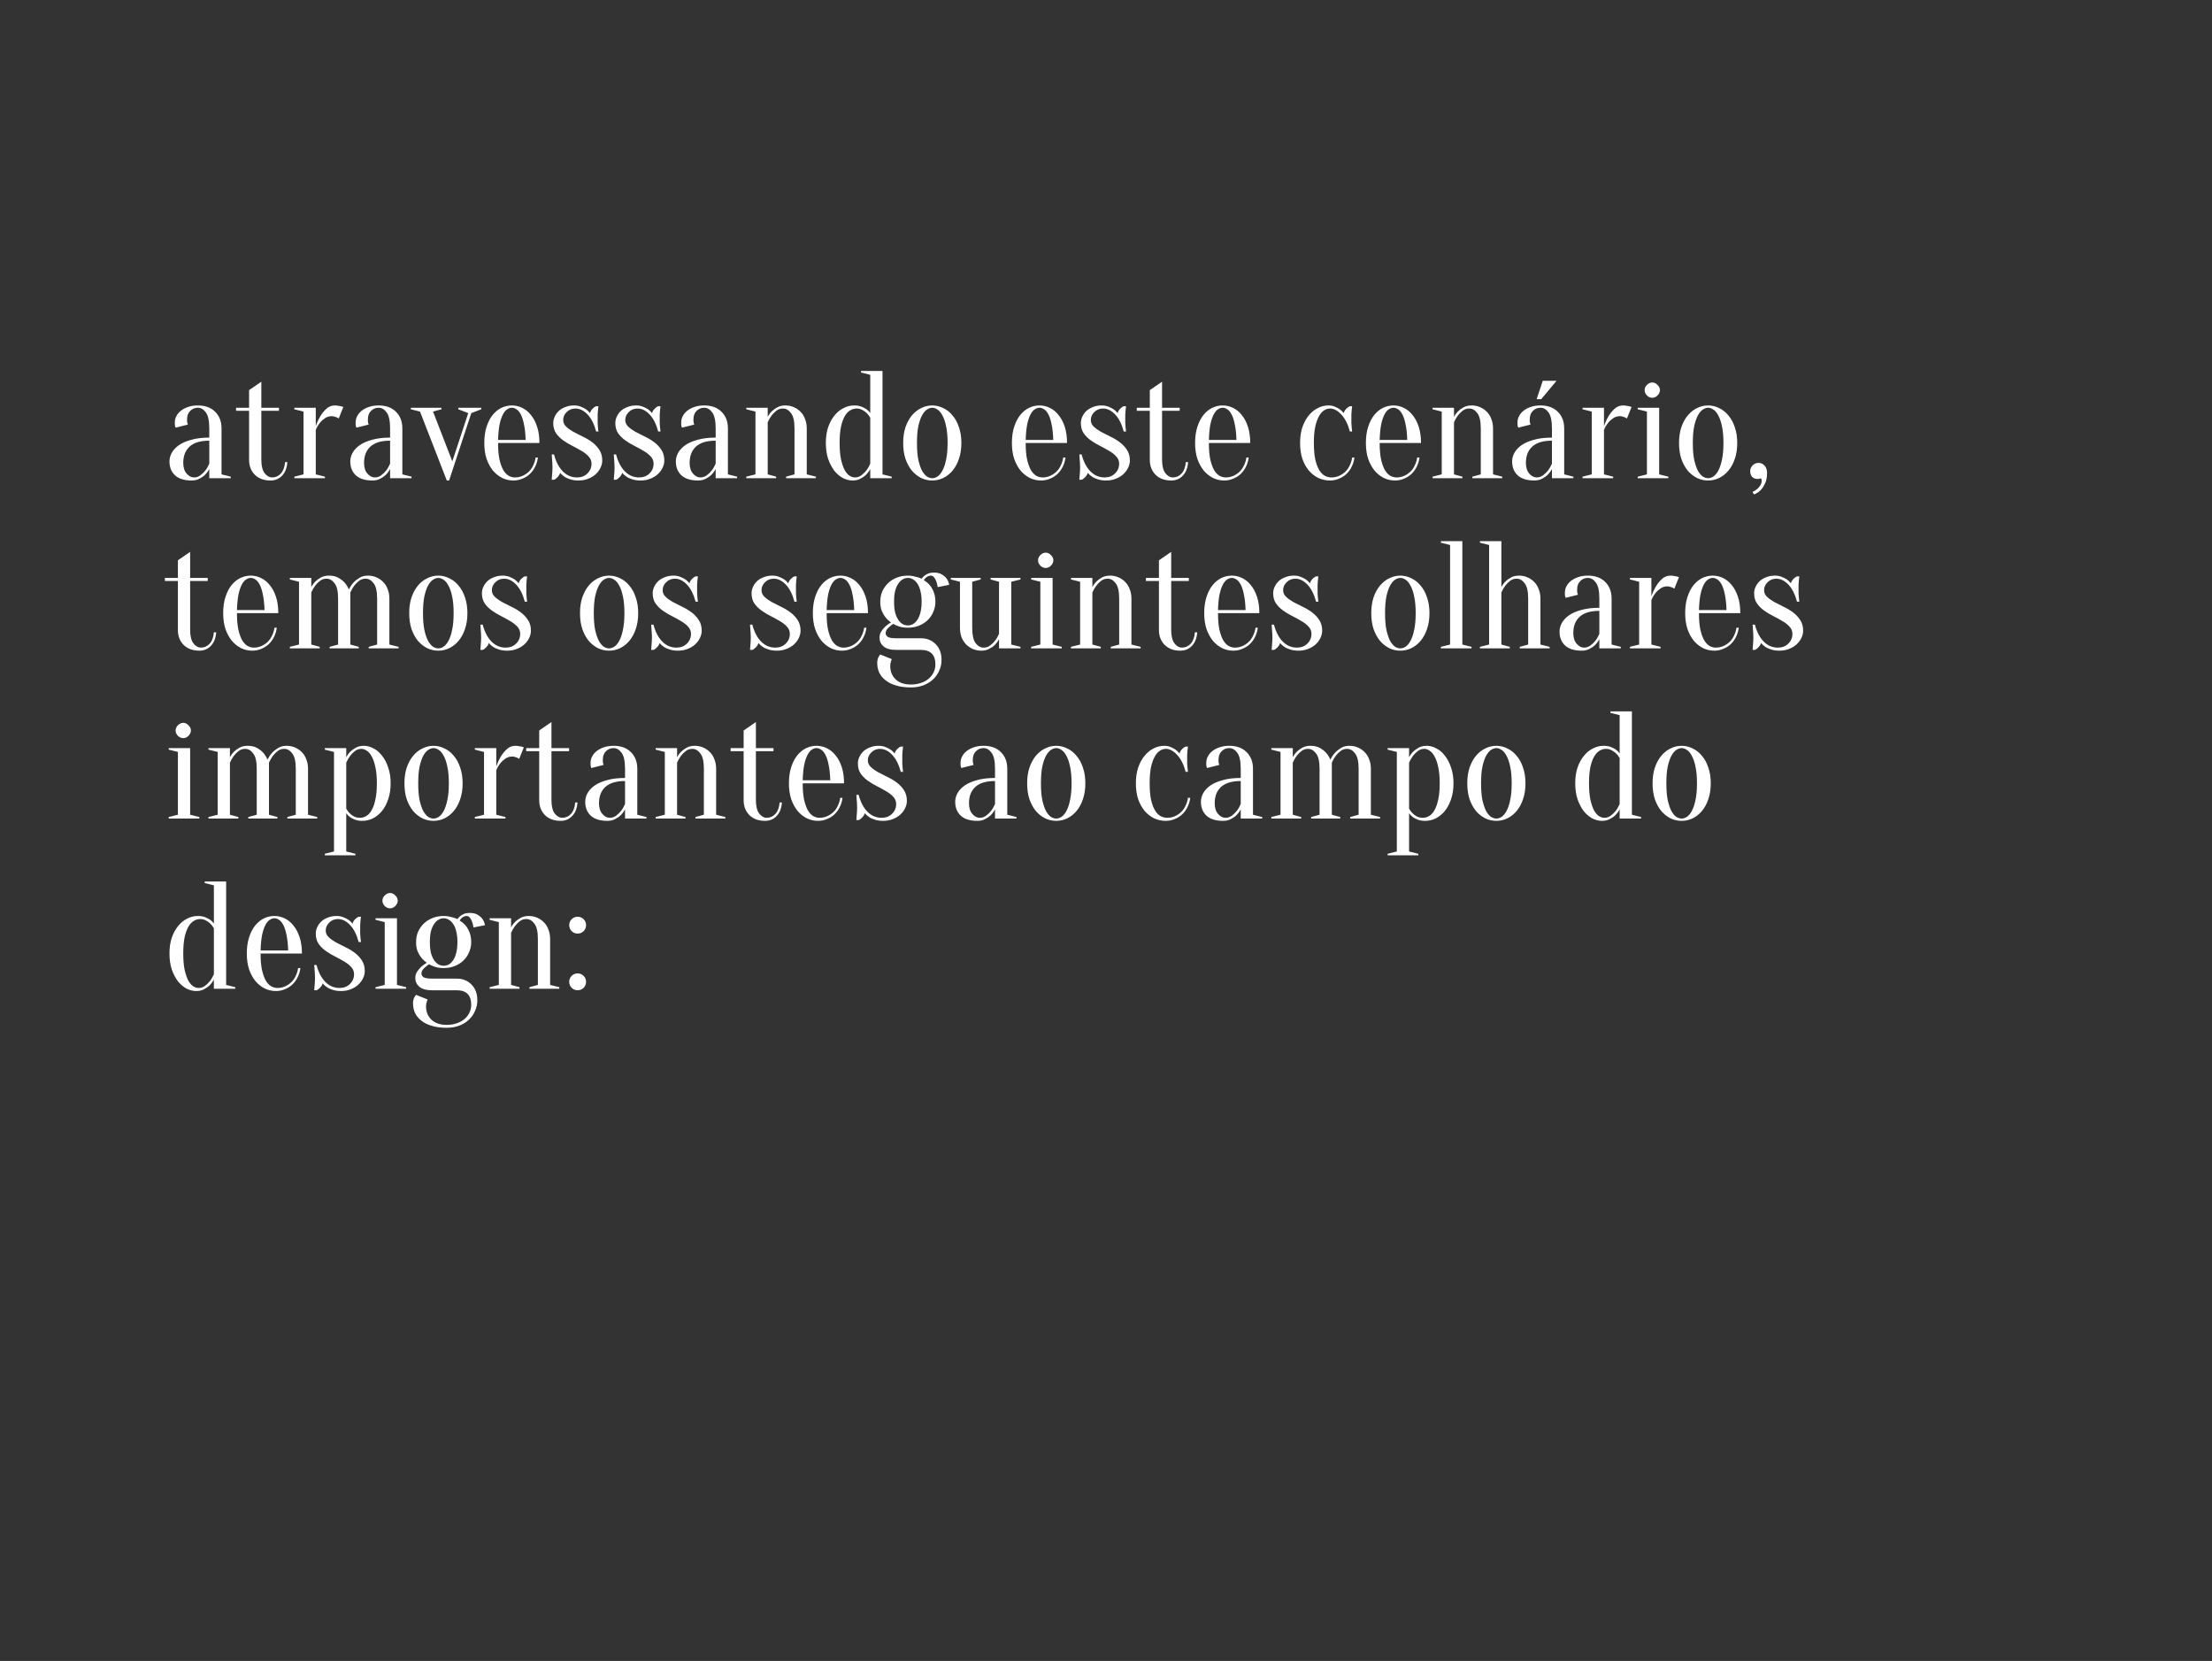 <svg width="1300" height="976" viewBox="0 0 1300 976" fill="none" xmlns="http://www.w3.org/2000/svg">
<rect x="0" y="0" width="1300" height="976" fill="#333333" stroke="none"/>
<path d="M123 258.95C117.78 258.95 113.91 260.12 111.39 262.46C108.93 264.74 107.7 267.92 107.7 272C107.7 274.7 108.36 276.8 109.68 278.3C111 279.8 112.44 280.55 114 280.55C115.44 280.55 116.7 280.13 117.78 279.29C118.92 278.45 119.88 277.52 120.66 276.5C121.56 275.36 122.34 274.01 123 272.45V258.95ZM116.25 239.6C114.45 239.6 112.95 240.23 111.75 241.49C110.55 242.69 109.95 244.31 109.95 246.35C109.95 246.83 109.95 247.25 109.95 247.61C110.01 247.97 110.07 248.3 110.13 248.6C110.19 248.9 110.28 249.2 110.4 249.5L103.2 251.3C103.08 251.12 102.99 250.88 102.93 250.58C102.87 250.28 102.81 249.95 102.75 249.59C102.75 249.23 102.75 248.75 102.75 248.15C102.75 246.89 103.05 245.69 103.65 244.55C104.25 243.35 105.12 242.3 106.26 241.4C107.46 240.44 108.87 239.69 110.49 239.15C112.17 238.55 114.09 238.25 116.25 238.25C120.57 238.25 123.96 239.48 126.42 241.94C128.94 244.4 130.2 247.67 130.2 251.75V278.75L135.6 280.1V281H123V275.6C122.34 276.86 121.5 278 120.48 279.02C119.64 279.86 118.56 280.61 117.24 281.27C115.98 281.99 114.45 282.35 112.65 282.35C108.33 282.35 105.06 281.33 102.84 279.29C100.68 277.25 99.6 274.52 99.6 271.1C99.6 269.42 100.05 267.74 100.95 266.06C101.91 264.38 103.32 262.88 105.18 261.56C107.1 260.24 109.53 259.19 112.47 258.41C115.41 257.57 118.92 257.15 123 257.15V251.75C123 247.25 122.31 244.1 120.93 242.3C119.61 240.5 118.05 239.6 116.25 239.6ZM163.936 239.6V241.4H153.586V270.11C153.586 273.77 154.246 276.44 155.566 278.12C156.886 279.74 158.326 280.55 159.886 280.55C161.926 280.55 163.636 279.8 165.016 278.3C166.456 276.74 167.296 274.49 167.536 271.55H168.886C168.646 274.97 167.596 277.64 165.736 279.56C163.936 281.42 161.686 282.35 158.986 282.35C155.146 282.35 152.086 281.24 149.806 279.02C147.526 276.74 146.386 273.8 146.386 270.2V241.4H138.736V239.6H146.386V229.25L153.586 224.3V239.6H163.936ZM185.578 278.75L190.978 280.1V281H172.978V280.1L178.378 278.75V241.85L172.978 240.5V239.6H185.578V250.4C186.358 248.18 187.288 246.17 188.368 244.37C189.328 242.81 190.498 241.4 191.878 240.14C193.258 238.88 194.908 238.25 196.828 238.25C197.488 238.25 198.118 238.31 198.718 238.43C199.318 238.49 199.858 238.58 200.338 238.7C200.878 238.88 201.358 239.03 201.778 239.15L199.078 245.9C198.718 245.72 198.328 245.51 197.908 245.27C197.548 245.09 197.098 244.94 196.558 244.82C196.078 244.64 195.568 244.55 195.028 244.55C193.468 244.55 192.088 244.97 190.888 245.81C189.688 246.65 188.698 247.58 187.918 248.6C186.958 249.8 186.178 251.15 185.578 252.65V278.75ZM229.26 258.95C224.04 258.95 220.17 260.12 217.65 262.46C215.19 264.74 213.96 267.92 213.96 272C213.96 274.7 214.62 276.8 215.94 278.3C217.26 279.8 218.7 280.55 220.26 280.55C221.7 280.55 222.96 280.13 224.04 279.29C225.18 278.45 226.14 277.52 226.92 276.5C227.82 275.36 228.6 274.01 229.26 272.45V258.95ZM222.51 239.6C220.71 239.6 219.21 240.23 218.01 241.49C216.81 242.69 216.21 244.31 216.21 246.35C216.21 246.83 216.21 247.25 216.21 247.61C216.27 247.97 216.33 248.3 216.39 248.6C216.45 248.9 216.54 249.2 216.66 249.5L209.46 251.3C209.34 251.12 209.25 250.88 209.19 250.58C209.13 250.28 209.07 249.95 209.01 249.59C209.01 249.23 209.01 248.75 209.01 248.15C209.01 246.89 209.31 245.69 209.91 244.55C210.51 243.35 211.38 242.3 212.52 241.4C213.72 240.44 215.13 239.69 216.75 239.15C218.43 238.55 220.35 238.25 222.51 238.25C226.83 238.25 230.22 239.48 232.68 241.94C235.2 244.4 236.46 247.67 236.46 251.75V278.75L241.86 280.1V281H229.26V275.6C228.6 276.86 227.76 278 226.74 279.02C225.9 279.86 224.82 280.61 223.5 281.27C222.24 281.99 220.71 282.35 218.91 282.35C214.59 282.35 211.32 281.33 209.1 279.29C206.94 277.25 205.86 274.52 205.86 271.1C205.86 269.42 206.31 267.74 207.21 266.06C208.17 264.38 209.58 262.88 211.44 261.56C213.36 260.24 215.79 259.19 218.73 258.41C221.67 257.57 225.18 257.15 229.26 257.15V251.75C229.26 247.25 228.57 244.1 227.19 242.3C225.87 240.5 224.31 239.6 222.51 239.6ZM246.838 241.85L241.438 240.5V239.6H259.438V240.5L254.488 241.85L265.828 271.1L275.188 242.75L269.338 240.5V239.6H282.838V240.5L276.988 242.75L263.938 282.35H262.588L246.838 241.85ZM292.72 260.3C292.72 264.14 292.99 267.35 293.53 269.93C294.13 272.51 294.88 274.61 295.78 276.23C296.74 277.79 297.79 278.9 298.93 279.56C300.13 280.22 301.36 280.55 302.62 280.55C304.18 280.55 305.65 280.25 307.03 279.65C308.41 279.05 309.64 278.24 310.72 277.22C311.8 276.2 312.67 274.97 313.33 273.53C314.05 272.09 314.53 270.53 314.77 268.85H316.12C315.88 270.77 315.34 272.57 314.5 274.25C313.72 275.87 312.7 277.28 311.44 278.48C310.18 279.68 308.71 280.61 307.03 281.27C305.41 281.99 303.64 282.35 301.72 282.35C299.44 282.35 297.28 281.87 295.24 280.91C293.2 279.89 291.37 278.45 289.75 276.59C288.19 274.67 286.93 272.36 285.97 269.66C285.07 266.9 284.62 263.78 284.62 260.3C284.62 256.7 285.07 253.52 285.97 250.76C286.87 248 288.04 245.72 289.48 243.92C290.98 242.06 292.69 240.65 294.61 239.69C296.59 238.73 298.66 238.25 300.82 238.25C302.98 238.25 305.02 238.73 306.94 239.69C308.92 240.65 310.63 242.06 312.07 243.92C313.57 245.72 314.77 248 315.67 250.76C316.57 253.52 317.02 256.7 317.02 260.3H292.72ZM300.82 239.6C299.92 239.6 299.02 239.9 298.12 240.5C297.22 241.04 296.38 242.03 295.6 243.47C294.82 244.91 294.16 246.86 293.62 249.32C293.14 251.72 292.84 254.78 292.72 258.5H308.92C308.8 254.78 308.47 251.72 307.93 249.32C307.45 246.86 306.82 244.91 306.04 243.47C305.26 242.03 304.42 241.04 303.52 240.5C302.62 239.9 301.72 239.6 300.82 239.6ZM339.998 282.35C338.078 282.35 336.428 282.11 335.048 281.63C333.668 281.21 332.558 280.7 331.718 280.1C330.698 279.44 329.858 278.69 329.198 277.85C328.958 278.75 328.448 279.59 327.668 280.37C326.948 281.15 326.258 281.66 325.598 281.9H324.248C324.308 281.12 324.368 280.31 324.428 279.47C324.488 278.75 324.548 278 324.608 277.22C324.668 276.38 324.698 275.54 324.698 274.7C324.698 273.8 324.668 272.9 324.608 272C324.548 271.1 324.488 270.29 324.428 269.57C324.368 268.73 324.308 267.89 324.248 267.05H325.598C326.738 271.37 328.478 274.7 330.818 277.04C333.158 279.38 335.918 280.55 339.098 280.55C341.618 280.55 343.658 279.77 345.218 278.21C346.838 276.65 347.648 274.73 347.648 272.45C347.648 270.83 347.078 269.42 345.938 268.22C344.858 267.02 343.478 265.94 341.798 264.98C340.118 263.96 338.318 262.97 336.398 262.01C334.478 261.05 332.678 259.97 330.998 258.77C329.318 257.57 327.908 256.16 326.768 254.54C325.688 252.92 325.148 250.94 325.148 248.6C325.148 247.28 325.448 245.99 326.048 244.73C326.648 243.47 327.458 242.36 328.478 241.4C329.558 240.44 330.848 239.69 332.348 239.15C333.848 238.55 335.498 238.25 337.298 238.25C338.858 238.25 340.208 238.49 341.348 238.97C342.548 239.45 343.568 239.96 344.408 240.5C345.308 241.16 346.088 241.91 346.748 242.75C346.988 241.85 347.468 241.01 348.188 240.23C348.968 239.45 349.688 238.94 350.348 238.7H351.698C351.578 239.48 351.488 240.29 351.428 241.13C351.368 241.85 351.308 242.63 351.248 243.47C351.248 244.31 351.248 245.12 351.248 245.9C351.248 246.8 351.248 247.73 351.248 248.69C351.308 249.59 351.368 250.4 351.428 251.12C351.488 251.96 351.578 252.77 351.698 253.55H350.348C349.208 249.23 347.528 245.9 345.308 243.56C343.088 241.22 340.718 240.05 338.198 240.05C336.158 240.05 334.448 240.74 333.068 242.12C331.688 243.44 330.998 245 330.998 246.8C330.998 248.3 331.568 249.59 332.708 250.67C333.848 251.75 335.258 252.77 336.938 253.73C338.618 254.63 340.448 255.56 342.428 256.52C344.468 257.48 346.328 258.59 348.008 259.85C349.688 261.11 351.098 262.61 352.238 264.35C353.378 266.09 353.948 268.19 353.948 270.65C353.948 272.09 353.588 273.53 352.868 274.97C352.208 276.35 351.248 277.61 349.988 278.75C348.788 279.83 347.318 280.7 345.578 281.36C343.898 282.02 342.038 282.35 339.998 282.35ZM376.473 282.35C374.553 282.35 372.903 282.11 371.523 281.63C370.143 281.21 369.033 280.7 368.193 280.1C367.173 279.44 366.333 278.69 365.673 277.85C365.433 278.75 364.923 279.59 364.143 280.37C363.423 281.15 362.733 281.66 362.073 281.9H360.723C360.783 281.12 360.843 280.31 360.903 279.47C360.963 278.75 361.023 278 361.083 277.22C361.143 276.38 361.173 275.54 361.173 274.7C361.173 273.8 361.143 272.9 361.083 272C361.023 271.1 360.963 270.29 360.903 269.57C360.843 268.73 360.783 267.89 360.723 267.05H362.073C363.213 271.37 364.953 274.7 367.293 277.04C369.633 279.38 372.393 280.55 375.573 280.55C378.093 280.55 380.133 279.77 381.693 278.21C383.313 276.65 384.123 274.73 384.123 272.45C384.123 270.83 383.553 269.42 382.413 268.22C381.333 267.02 379.953 265.94 378.273 264.98C376.593 263.96 374.793 262.97 372.873 262.01C370.953 261.05 369.153 259.97 367.473 258.77C365.793 257.57 364.383 256.16 363.243 254.54C362.163 252.92 361.623 250.94 361.623 248.6C361.623 247.28 361.923 245.99 362.523 244.73C363.123 243.47 363.933 242.36 364.953 241.4C366.033 240.44 367.323 239.69 368.823 239.15C370.323 238.55 371.973 238.25 373.773 238.25C375.333 238.25 376.683 238.49 377.823 238.97C379.023 239.45 380.043 239.96 380.883 240.5C381.783 241.16 382.563 241.91 383.223 242.75C383.463 241.85 383.943 241.01 384.663 240.23C385.443 239.45 386.163 238.94 386.823 238.7H388.173C388.053 239.48 387.963 240.29 387.903 241.13C387.843 241.85 387.783 242.63 387.723 243.47C387.723 244.31 387.723 245.12 387.723 245.9C387.723 246.8 387.723 247.73 387.723 248.69C387.783 249.59 387.843 250.4 387.903 251.12C387.963 251.96 388.053 252.77 388.173 253.55H386.823C385.683 249.23 384.003 245.9 381.783 243.56C379.563 241.22 377.193 240.05 374.673 240.05C372.633 240.05 370.923 240.74 369.543 242.12C368.163 243.44 367.473 245 367.473 246.8C367.473 248.3 368.043 249.59 369.183 250.67C370.323 251.75 371.733 252.77 373.413 253.73C375.093 254.63 376.923 255.56 378.903 256.52C380.943 257.48 382.803 258.59 384.483 259.85C386.163 261.11 387.573 262.61 388.713 264.35C389.853 266.09 390.423 268.19 390.423 270.65C390.423 272.09 390.063 273.53 389.343 274.97C388.683 276.35 387.723 277.61 386.463 278.75C385.263 279.83 383.793 280.7 382.053 281.36C380.373 282.02 378.513 282.35 376.473 282.35ZM420.598 258.95C415.378 258.95 411.508 260.12 408.988 262.46C406.528 264.74 405.298 267.92 405.298 272C405.298 274.7 405.958 276.8 407.278 278.3C408.598 279.8 410.038 280.55 411.598 280.55C413.038 280.55 414.298 280.13 415.378 279.29C416.518 278.45 417.478 277.52 418.258 276.5C419.158 275.36 419.938 274.01 420.598 272.45V258.95ZM413.848 239.6C412.048 239.6 410.548 240.23 409.348 241.49C408.148 242.69 407.548 244.31 407.548 246.35C407.548 246.83 407.548 247.25 407.548 247.61C407.608 247.97 407.668 248.3 407.728 248.6C407.788 248.9 407.878 249.2 407.998 249.5L400.798 251.3C400.678 251.12 400.588 250.88 400.528 250.58C400.468 250.28 400.408 249.95 400.348 249.59C400.348 249.23 400.348 248.75 400.348 248.15C400.348 246.89 400.648 245.69 401.248 244.55C401.848 243.35 402.718 242.3 403.858 241.4C405.058 240.44 406.468 239.69 408.088 239.15C409.768 238.55 411.688 238.25 413.848 238.25C418.168 238.25 421.558 239.48 424.018 241.94C426.538 244.4 427.798 247.67 427.798 251.75V278.75L433.198 280.1V281H420.598V275.6C419.938 276.86 419.098 278 418.078 279.02C417.238 279.86 416.158 280.61 414.838 281.27C413.578 281.99 412.048 282.35 410.248 282.35C405.928 282.35 402.658 281.33 400.438 279.29C398.278 277.25 397.198 274.52 397.198 271.1C397.198 269.42 397.648 267.74 398.548 266.06C399.508 264.38 400.918 262.88 402.778 261.56C404.698 260.24 407.128 259.19 410.068 258.41C413.008 257.57 416.518 257.15 420.598 257.15V251.75C420.598 247.25 419.908 244.1 418.528 242.3C417.208 240.5 415.648 239.6 413.848 239.6ZM443.984 278.75V241.85L438.584 240.5V239.6H451.184V245C451.784 243.8 452.594 242.69 453.614 241.67C454.454 240.83 455.534 240.05 456.854 239.33C458.174 238.61 459.734 238.25 461.534 238.25C463.334 238.25 464.984 238.58 466.484 239.24C468.044 239.9 469.394 240.83 470.534 242.03C471.674 243.17 472.544 244.58 473.144 246.26C473.804 247.88 474.134 249.71 474.134 251.75V278.75L479.534 280.1V281H461.984V280.1L466.934 278.75V251.75C466.934 247.49 466.244 244.49 464.864 242.75C463.544 240.95 461.984 240.05 460.184 240.05C458.684 240.05 457.394 240.47 456.314 241.31C455.234 242.15 454.304 243.08 453.524 244.1C452.624 245.3 451.844 246.65 451.184 248.15V278.75L456.134 280.1V281H438.584V280.1L443.984 278.75ZM503.352 240.05C502.092 240.05 500.862 240.41 499.662 241.13C498.522 241.79 497.472 242.9 496.512 244.46C495.612 246.02 494.862 248.09 494.262 250.67C493.722 253.25 493.452 256.46 493.452 260.3C493.452 264.14 493.722 267.35 494.262 269.93C494.862 272.51 495.582 274.61 496.422 276.23C497.322 277.79 498.282 278.9 499.302 279.56C500.382 280.22 501.432 280.55 502.452 280.55C503.892 280.55 505.152 280.13 506.232 279.29C507.372 278.45 508.332 277.52 509.112 276.5C510.012 275.36 510.792 274.01 511.452 272.45V245.45C510.852 244.43 510.162 243.53 509.382 242.75C508.722 242.09 507.882 241.49 506.862 240.95C505.902 240.35 504.732 240.05 503.352 240.05ZM518.652 278.75L524.052 280.1V281H511.452V275.6C510.792 276.86 509.952 278 508.932 279.02C508.092 279.86 507.012 280.61 505.692 281.27C504.432 281.99 502.902 282.35 501.102 282.35C499.182 282.35 497.262 281.87 495.342 280.91C493.482 279.89 491.802 278.45 490.302 276.59C488.862 274.67 487.662 272.36 486.702 269.66C485.802 266.9 485.352 263.78 485.352 260.3C485.352 256.82 485.802 253.73 486.702 251.03C487.662 248.27 488.922 245.96 490.482 244.1C492.042 242.18 493.812 240.74 495.792 239.78C497.772 238.76 499.842 238.25 502.002 238.25C503.682 238.25 505.122 238.49 506.322 238.97C507.522 239.45 508.512 239.96 509.292 240.5C510.192 241.16 510.912 241.91 511.452 242.75V220.25L506.052 218.9V218H518.652V278.75ZM547.902 239.6C546.882 239.6 545.832 239.96 544.752 240.68C543.732 241.34 542.772 242.48 541.872 244.1C541.032 245.66 540.312 247.76 539.712 250.4C539.172 253.04 538.902 256.34 538.902 260.3C538.902 264.26 539.172 267.56 539.712 270.2C540.312 272.84 541.032 274.97 541.872 276.59C542.772 278.15 543.732 279.29 544.752 280.01C545.832 280.67 546.882 281 547.902 281C548.922 281 549.942 280.67 550.962 280.01C552.042 279.29 553.002 278.15 553.842 276.59C554.742 274.97 555.462 272.84 556.002 270.2C556.602 267.56 556.902 264.26 556.902 260.3C556.902 256.34 556.602 253.04 556.002 250.4C555.462 247.76 554.742 245.66 553.842 244.1C553.002 242.48 552.042 241.34 550.962 240.68C549.942 239.96 548.922 239.6 547.902 239.6ZM547.902 238.25C550.122 238.25 552.252 238.76 554.292 239.78C556.392 240.74 558.222 242.18 559.782 244.1C561.402 245.96 562.662 248.27 563.562 251.03C564.522 253.73 565.002 256.82 565.002 260.3C565.002 263.78 564.522 266.9 563.562 269.66C562.662 272.36 561.402 274.67 559.782 276.59C558.222 278.45 556.392 279.89 554.292 280.91C552.252 281.87 550.122 282.35 547.902 282.35C545.622 282.35 543.462 281.87 541.422 280.91C539.382 279.89 537.552 278.45 535.932 276.59C534.372 274.67 533.112 272.36 532.152 269.66C531.252 266.9 530.802 263.78 530.802 260.3C530.802 256.82 531.252 253.73 532.152 251.03C533.112 248.27 534.372 245.96 535.932 244.1C537.552 242.18 539.382 240.74 541.422 239.78C543.462 238.76 545.622 238.25 547.902 238.25ZM602.798 260.3C602.798 264.14 603.068 267.35 603.608 269.93C604.208 272.51 604.958 274.61 605.858 276.23C606.818 277.79 607.868 278.9 609.008 279.56C610.208 280.22 611.438 280.55 612.698 280.55C614.258 280.55 615.728 280.25 617.108 279.65C618.488 279.05 619.718 278.24 620.798 277.22C621.878 276.2 622.748 274.97 623.408 273.53C624.128 272.09 624.608 270.53 624.848 268.85H626.198C625.958 270.77 625.418 272.57 624.578 274.25C623.798 275.87 622.778 277.28 621.518 278.48C620.258 279.68 618.788 280.61 617.108 281.27C615.488 281.99 613.718 282.35 611.798 282.35C609.518 282.35 607.358 281.87 605.318 280.91C603.278 279.89 601.448 278.45 599.828 276.59C598.268 274.67 597.008 272.36 596.048 269.66C595.148 266.9 594.698 263.78 594.698 260.3C594.698 256.7 595.148 253.52 596.048 250.76C596.948 248 598.118 245.72 599.558 243.92C601.058 242.06 602.768 240.65 604.688 239.69C606.668 238.73 608.738 238.25 610.898 238.25C613.058 238.25 615.098 238.73 617.018 239.69C618.998 240.65 620.708 242.06 622.148 243.92C623.648 245.72 624.848 248 625.748 250.76C626.648 253.52 627.098 256.7 627.098 260.3H602.798ZM610.898 239.6C609.998 239.6 609.098 239.9 608.198 240.5C607.298 241.04 606.458 242.03 605.678 243.47C604.898 244.91 604.238 246.86 603.698 249.32C603.218 251.72 602.918 254.78 602.798 258.5H618.998C618.878 254.78 618.548 251.72 618.008 249.32C617.528 246.86 616.898 244.91 616.118 243.47C615.338 242.03 614.498 241.04 613.598 240.5C612.698 239.9 611.798 239.6 610.898 239.6ZM650.077 282.35C648.157 282.35 646.507 282.11 645.127 281.63C643.747 281.21 642.637 280.7 641.797 280.1C640.777 279.44 639.937 278.69 639.277 277.85C639.037 278.75 638.527 279.59 637.747 280.37C637.027 281.15 636.337 281.66 635.677 281.9H634.327C634.387 281.12 634.447 280.31 634.507 279.47C634.567 278.75 634.627 278 634.687 277.22C634.747 276.38 634.777 275.54 634.777 274.7C634.777 273.8 634.747 272.9 634.687 272C634.627 271.1 634.567 270.29 634.507 269.57C634.447 268.73 634.387 267.89 634.327 267.05H635.677C636.817 271.37 638.557 274.7 640.897 277.04C643.237 279.38 645.997 280.55 649.177 280.55C651.697 280.55 653.737 279.77 655.297 278.21C656.917 276.65 657.727 274.73 657.727 272.45C657.727 270.83 657.157 269.42 656.017 268.22C654.937 267.02 653.557 265.94 651.877 264.98C650.197 263.96 648.397 262.97 646.477 262.01C644.557 261.05 642.757 259.97 641.077 258.77C639.397 257.57 637.987 256.16 636.847 254.54C635.767 252.92 635.227 250.94 635.227 248.6C635.227 247.28 635.527 245.99 636.127 244.73C636.727 243.47 637.537 242.36 638.557 241.4C639.637 240.44 640.927 239.69 642.427 239.15C643.927 238.55 645.577 238.25 647.377 238.25C648.937 238.25 650.287 238.49 651.427 238.97C652.627 239.45 653.647 239.96 654.487 240.5C655.387 241.16 656.167 241.91 656.827 242.75C657.067 241.85 657.547 241.01 658.267 240.23C659.047 239.45 659.767 238.94 660.427 238.7H661.777C661.657 239.48 661.567 240.29 661.507 241.13C661.447 241.85 661.387 242.63 661.327 243.47C661.327 244.31 661.327 245.12 661.327 245.9C661.327 246.8 661.327 247.73 661.327 248.69C661.387 249.59 661.447 250.4 661.507 251.12C661.567 251.96 661.657 252.77 661.777 253.55H660.427C659.287 249.23 657.607 245.9 655.387 243.56C653.167 241.22 650.797 240.05 648.277 240.05C646.237 240.05 644.527 240.74 643.147 242.12C641.767 243.44 641.077 245 641.077 246.8C641.077 248.3 641.647 249.59 642.787 250.67C643.927 251.75 645.337 252.77 647.017 253.73C648.697 254.63 650.527 255.56 652.507 256.52C654.547 257.48 656.407 258.59 658.087 259.85C659.767 261.11 661.177 262.61 662.317 264.35C663.457 266.09 664.027 268.19 664.027 270.65C664.027 272.09 663.667 273.53 662.947 274.97C662.287 276.35 661.327 277.61 660.067 278.75C658.867 279.83 657.397 280.7 655.657 281.36C653.977 282.02 652.117 282.35 650.077 282.35ZM693.301 239.6V241.4H682.951V270.11C682.951 273.77 683.611 276.44 684.931 278.12C686.251 279.74 687.691 280.55 689.251 280.55C691.291 280.55 693.001 279.8 694.381 278.3C695.821 276.74 696.661 274.49 696.901 271.55H698.251C698.011 274.97 696.961 277.64 695.101 279.56C693.301 281.42 691.051 282.35 688.351 282.35C684.511 282.35 681.451 281.24 679.171 279.02C676.891 276.74 675.751 273.8 675.751 270.2V241.4H668.101V239.6H675.751V229.25L682.951 224.3V239.6H693.301ZM710.464 260.3C710.464 264.14 710.734 267.35 711.274 269.93C711.874 272.51 712.624 274.61 713.524 276.23C714.484 277.79 715.534 278.9 716.674 279.56C717.874 280.22 719.104 280.55 720.364 280.55C721.924 280.55 723.394 280.25 724.774 279.65C726.154 279.05 727.384 278.24 728.464 277.22C729.544 276.2 730.414 274.97 731.074 273.53C731.794 272.09 732.274 270.53 732.514 268.85H733.864C733.624 270.77 733.084 272.57 732.244 274.25C731.464 275.87 730.444 277.28 729.184 278.48C727.924 279.68 726.454 280.61 724.774 281.27C723.154 281.99 721.384 282.35 719.464 282.35C717.184 282.35 715.024 281.87 712.984 280.91C710.944 279.89 709.114 278.45 707.494 276.59C705.934 274.67 704.674 272.36 703.714 269.66C702.814 266.9 702.364 263.78 702.364 260.3C702.364 256.7 702.814 253.52 703.714 250.76C704.614 248 705.784 245.72 707.224 243.92C708.724 242.06 710.434 240.65 712.354 239.69C714.334 238.73 716.404 238.25 718.564 238.25C720.724 238.25 722.764 238.73 724.684 239.69C726.664 240.65 728.374 242.06 729.814 243.92C731.314 245.72 732.514 248 733.414 250.76C734.314 253.52 734.764 256.7 734.764 260.3H710.464ZM718.564 239.6C717.664 239.6 716.764 239.9 715.864 240.5C714.964 241.04 714.124 242.03 713.344 243.47C712.564 244.91 711.904 246.86 711.364 249.32C710.884 251.72 710.584 254.78 710.464 258.5H726.664C726.544 254.78 726.214 251.72 725.674 249.32C725.194 246.86 724.564 244.91 723.784 243.47C723.004 242.03 722.164 241.04 721.264 240.5C720.364 239.9 719.464 239.6 718.564 239.6ZM781.614 240.05C780.474 240.05 779.334 240.41 778.194 241.13C777.114 241.79 776.124 242.9 775.224 244.46C774.324 246.02 773.574 248.09 772.974 250.67C772.434 253.25 772.164 256.46 772.164 260.3C772.164 264.14 772.434 267.35 772.974 269.93C773.574 272.51 774.354 274.61 775.314 276.23C776.274 277.79 777.354 278.9 778.554 279.56C779.814 280.22 781.134 280.55 782.514 280.55C784.074 280.55 785.544 280.25 786.924 279.65C788.304 279.05 789.534 278.24 790.614 277.22C791.694 276.2 792.564 274.97 793.224 273.53C793.944 272.09 794.424 270.53 794.664 268.85H796.014C795.774 270.77 795.234 272.57 794.394 274.25C793.614 275.87 792.594 277.28 791.334 278.48C790.074 279.68 788.604 280.61 786.924 281.27C785.304 281.99 783.534 282.35 781.614 282.35C779.274 282.35 777.024 281.87 774.864 280.91C772.764 279.89 770.904 278.45 769.284 276.59C767.664 274.67 766.374 272.36 765.414 269.66C764.514 266.9 764.064 263.78 764.064 260.3C764.064 256.82 764.514 253.73 765.414 251.03C766.374 248.27 767.634 245.96 769.194 244.1C770.754 242.18 772.524 240.74 774.504 239.78C776.484 238.76 778.554 238.25 780.714 238.25C782.154 238.25 783.414 238.49 784.494 238.97C785.634 239.45 786.594 239.96 787.374 240.5C788.274 241.16 789.054 241.91 789.714 242.75C789.954 241.85 790.434 241.01 791.154 240.23C791.934 239.45 792.654 238.94 793.314 238.7H794.664C794.544 239.48 794.454 240.29 794.394 241.13C794.334 241.85 794.274 242.63 794.214 243.47C794.214 244.31 794.214 245.12 794.214 245.9C794.214 246.8 794.214 247.73 794.214 248.69C794.274 249.59 794.334 250.4 794.394 251.12C794.454 251.96 794.544 252.77 794.664 253.55H793.314C792.174 249.23 790.494 245.9 788.274 243.56C786.114 241.22 783.894 240.05 781.614 240.05ZM810.836 260.3C810.836 264.14 811.106 267.35 811.646 269.93C812.246 272.51 812.996 274.61 813.896 276.23C814.856 277.79 815.906 278.9 817.046 279.56C818.246 280.22 819.476 280.55 820.736 280.55C822.296 280.55 823.766 280.25 825.146 279.65C826.526 279.05 827.756 278.24 828.836 277.22C829.916 276.2 830.786 274.97 831.446 273.53C832.166 272.09 832.646 270.53 832.886 268.85H834.236C833.996 270.77 833.456 272.57 832.616 274.25C831.836 275.87 830.816 277.28 829.556 278.48C828.296 279.68 826.826 280.61 825.146 281.27C823.526 281.99 821.756 282.35 819.836 282.35C817.556 282.35 815.396 281.87 813.356 280.91C811.316 279.89 809.486 278.45 807.866 276.59C806.306 274.67 805.046 272.36 804.086 269.66C803.186 266.9 802.736 263.78 802.736 260.3C802.736 256.7 803.186 253.52 804.086 250.76C804.986 248 806.156 245.72 807.596 243.92C809.096 242.06 810.806 240.65 812.726 239.69C814.706 238.73 816.776 238.25 818.936 238.25C821.096 238.25 823.136 238.73 825.056 239.69C827.036 240.65 828.746 242.06 830.186 243.92C831.686 245.72 832.886 248 833.786 250.76C834.686 253.52 835.136 256.7 835.136 260.3H810.836ZM818.936 239.6C818.036 239.6 817.136 239.9 816.236 240.5C815.336 241.04 814.496 242.03 813.716 243.47C812.936 244.91 812.276 246.86 811.736 249.32C811.256 251.72 810.956 254.78 810.836 258.5H827.036C826.916 254.78 826.586 251.72 826.046 249.32C825.566 246.86 824.936 244.91 824.156 243.47C823.376 242.03 822.536 241.04 821.636 240.5C820.736 239.9 819.836 239.6 818.936 239.6ZM847.314 278.75V241.85L841.914 240.5V239.6H854.514V245C855.114 243.8 855.924 242.69 856.944 241.67C857.784 240.83 858.864 240.05 860.184 239.33C861.504 238.61 863.064 238.25 864.864 238.25C866.664 238.25 868.314 238.58 869.814 239.24C871.374 239.9 872.724 240.83 873.864 242.03C875.004 243.17 875.874 244.58 876.474 246.26C877.134 247.88 877.464 249.71 877.464 251.75V278.75L882.864 280.1V281H865.314V280.1L870.264 278.75V251.75C870.264 247.49 869.574 244.49 868.194 242.75C866.874 240.95 865.314 240.05 863.514 240.05C862.014 240.05 860.724 240.47 859.644 241.31C858.564 242.15 857.634 243.08 856.854 244.1C855.954 245.3 855.174 246.65 854.514 248.15V278.75L859.464 280.1V281H841.914V280.1L847.314 278.75ZM912.082 258.95C906.862 258.95 902.992 260.12 900.472 262.46C898.012 264.74 896.782 267.92 896.782 272C896.782 274.7 897.442 276.8 898.762 278.3C900.082 279.8 901.522 280.55 903.082 280.55C904.522 280.55 905.782 280.13 906.862 279.29C908.002 278.45 908.962 277.52 909.742 276.5C910.642 275.36 911.422 274.01 912.082 272.45V258.95ZM905.332 239.6C903.532 239.6 902.032 240.23 900.832 241.49C899.632 242.69 899.032 244.31 899.032 246.35C899.032 246.83 899.032 247.25 899.032 247.61C899.092 247.97 899.152 248.3 899.212 248.6C899.272 248.9 899.362 249.2 899.482 249.5L892.282 251.3C892.162 251.12 892.072 250.88 892.012 250.58C891.952 250.28 891.892 249.95 891.832 249.59C891.832 249.23 891.832 248.75 891.832 248.15C891.832 246.89 892.132 245.69 892.732 244.55C893.332 243.35 894.202 242.3 895.342 241.4C896.542 240.44 897.952 239.69 899.572 239.15C901.252 238.55 903.172 238.25 905.332 238.25C909.652 238.25 913.042 239.48 915.502 241.94C918.022 244.4 919.282 247.67 919.282 251.75V278.75L924.682 280.1V281H912.082V275.6C911.422 276.86 910.582 278 909.562 279.02C908.722 279.86 907.642 280.61 906.322 281.27C905.062 281.99 903.532 282.35 901.732 282.35C897.412 282.35 894.142 281.33 891.922 279.29C889.762 277.25 888.682 274.52 888.682 271.1C888.682 269.42 889.132 267.74 890.032 266.06C890.992 264.38 892.402 262.88 894.262 261.56C896.182 260.24 898.612 259.19 901.552 258.41C904.492 257.57 908.002 257.15 912.082 257.15V251.75C912.082 247.25 911.392 244.1 910.012 242.3C908.692 240.5 907.132 239.6 905.332 239.6ZM906.682 223.76H914.782L905.782 234.56H903.082L906.682 223.76ZM942.668 278.75L948.068 280.1V281H930.068V280.1L935.468 278.75V241.85L930.068 240.5V239.6H942.668V250.4C943.448 248.18 944.378 246.17 945.458 244.37C946.418 242.81 947.588 241.4 948.968 240.14C950.348 238.88 951.998 238.25 953.918 238.25C954.578 238.25 955.208 238.31 955.808 238.43C956.408 238.49 956.948 238.58 957.428 238.7C957.968 238.88 958.448 239.03 958.868 239.15L956.168 245.9C955.808 245.72 955.418 245.51 954.998 245.27C954.638 245.09 954.188 244.94 953.648 244.82C953.168 244.64 952.658 244.55 952.118 244.55C950.558 244.55 949.178 244.97 947.978 245.81C946.778 246.65 945.788 247.58 945.008 248.6C944.048 249.8 943.268 251.15 942.668 252.65V278.75ZM967.9 278.75V241.85L962.5 240.5V239.6H975.1V278.75L980.5 280.1V281H962.5V280.1L967.9 278.75ZM975.55 229.25C975.55 230.39 975.07 231.44 974.11 232.4C973.21 233.3 972.19 233.75 971.05 233.75C969.91 233.75 968.86 233.3 967.9 232.4C967 231.44 966.55 230.39 966.55 229.25C966.55 228.11 967 227.09 967.9 226.19C968.86 225.23 969.91 224.75 971.05 224.75C972.19 224.75 973.21 225.23 974.11 226.19C975.07 227.09 975.55 228.11 975.55 229.25ZM1003.88 239.6C1002.86 239.6 1001.81 239.96 1000.73 240.68C999.709 241.34 998.749 242.48 997.849 244.1C997.009 245.66 996.289 247.76 995.689 250.4C995.149 253.04 994.879 256.34 994.879 260.3C994.879 264.26 995.149 267.56 995.689 270.2C996.289 272.84 997.009 274.97 997.849 276.59C998.749 278.15 999.709 279.29 1000.73 280.01C1001.81 280.67 1002.86 281 1003.88 281C1004.9 281 1005.92 280.67 1006.94 280.01C1008.02 279.29 1008.98 278.15 1009.82 276.59C1010.72 274.97 1011.44 272.84 1011.98 270.2C1012.58 267.56 1012.88 264.26 1012.88 260.3C1012.88 256.34 1012.58 253.04 1011.98 250.4C1011.44 247.76 1010.72 245.66 1009.82 244.1C1008.98 242.48 1008.02 241.34 1006.94 240.68C1005.92 239.96 1004.9 239.6 1003.88 239.6ZM1003.88 238.25C1006.1 238.25 1008.23 238.76 1010.27 239.78C1012.37 240.74 1014.2 242.18 1015.76 244.1C1017.38 245.96 1018.64 248.27 1019.54 251.03C1020.5 253.73 1020.98 256.82 1020.98 260.3C1020.98 263.78 1020.5 266.9 1019.54 269.66C1018.64 272.36 1017.38 274.67 1015.76 276.59C1014.2 278.45 1012.37 279.89 1010.27 280.91C1008.23 281.87 1006.1 282.35 1003.88 282.35C1001.6 282.35 999.439 281.87 997.399 280.91C995.359 279.89 993.529 278.45 991.909 276.59C990.349 274.67 989.089 272.36 988.129 269.66C987.229 266.9 986.779 263.78 986.779 260.3C986.779 256.82 987.229 253.73 988.129 251.03C989.089 248.27 990.349 245.96 991.909 244.1C993.529 242.18 995.359 240.74 997.399 239.78C999.439 238.76 1001.6 238.25 1003.88 238.25ZM1033.55 272C1034.93 272 1036.1 272.54 1037.06 273.62C1038.02 274.64 1038.5 276.05 1038.5 277.85C1038.5 280.49 1038.08 282.62 1037.24 284.24C1036.46 285.86 1035.59 287.15 1034.63 288.11C1033.55 289.19 1032.29 290 1030.85 290.54L1029.95 289.1C1030.97 288.62 1031.87 288.05 1032.65 287.39C1033.31 286.85 1033.91 286.16 1034.45 285.32C1035.05 284.48 1035.35 283.49 1035.35 282.35C1035.35 282.11 1035.32 281.9 1035.26 281.72C1035.2 281.6 1035.14 281.48 1035.08 281.36L1034.9 281C1034.78 281.12 1034.6 281.21 1034.36 281.27C1033.88 281.39 1033.46 281.45 1033.1 281.45C1031.72 281.45 1030.61 281.06 1029.77 280.28C1028.99 279.44 1028.6 278.33 1028.6 276.95C1028.6 275.57 1029.08 274.4 1030.04 273.44C1031 272.48 1032.17 272 1033.55 272ZM122.1 339.6V341.4H111.75V370.11C111.75 373.77 112.41 376.44 113.73 378.12C115.05 379.74 116.49 380.55 118.05 380.55C120.09 380.55 121.8 379.8 123.18 378.3C124.62 376.74 125.46 374.49 125.7 371.55H127.05C126.81 374.97 125.76 377.64 123.9 379.56C122.1 381.42 119.85 382.35 117.15 382.35C113.31 382.35 110.25 381.24 107.97 379.02C105.69 376.74 104.55 373.8 104.55 370.2V341.4H96.9V339.6H104.55V329.25L111.75 324.3V339.6H122.1ZM139.263 360.3C139.263 364.14 139.533 367.35 140.073 369.93C140.673 372.51 141.423 374.61 142.323 376.23C143.283 377.79 144.333 378.9 145.473 379.56C146.673 380.22 147.903 380.55 149.163 380.55C150.723 380.55 152.193 380.25 153.573 379.65C154.953 379.05 156.183 378.24 157.263 377.22C158.343 376.2 159.213 374.97 159.873 373.53C160.593 372.09 161.073 370.53 161.313 368.85H162.663C162.423 370.77 161.883 372.57 161.043 374.25C160.263 375.87 159.243 377.28 157.983 378.48C156.723 379.68 155.253 380.61 153.573 381.27C151.953 381.99 150.183 382.35 148.263 382.35C145.983 382.35 143.823 381.87 141.783 380.91C139.743 379.89 137.913 378.45 136.293 376.59C134.733 374.67 133.473 372.36 132.513 369.66C131.613 366.9 131.163 363.78 131.163 360.3C131.163 356.7 131.613 353.52 132.513 350.76C133.413 348 134.583 345.72 136.023 343.92C137.523 342.06 139.233 340.65 141.153 339.69C143.133 338.73 145.203 338.25 147.363 338.25C149.523 338.25 151.563 338.73 153.483 339.69C155.463 340.65 157.173 342.06 158.613 343.92C160.113 345.72 161.313 348 162.213 350.76C163.113 353.52 163.563 356.7 163.563 360.3H139.263ZM147.363 339.6C146.463 339.6 145.563 339.9 144.663 340.5C143.763 341.04 142.923 342.03 142.143 343.47C141.363 344.91 140.703 346.86 140.163 349.32C139.683 351.72 139.383 354.78 139.263 358.5H155.463C155.343 354.78 155.013 351.72 154.473 349.32C153.993 346.86 153.363 344.91 152.583 343.47C151.803 342.03 150.963 341.04 150.063 340.5C149.163 339.9 148.263 339.6 147.363 339.6ZM175.741 378.75V341.85L170.341 340.5V339.6H182.941V345C183.541 343.8 184.351 342.69 185.371 341.67C186.211 340.83 187.291 340.05 188.611 339.33C189.931 338.61 191.491 338.25 193.291 338.25C195.571 338.25 197.431 338.67 198.871 339.51C200.371 340.35 201.571 341.28 202.471 342.3C203.551 343.5 204.391 344.85 204.991 346.35C205.771 344.85 206.701 343.5 207.781 342.3C208.741 341.28 209.911 340.35 211.291 339.51C212.671 338.67 214.321 338.25 216.241 338.25C218.041 338.25 219.691 338.58 221.191 339.24C222.751 339.9 224.101 340.83 225.241 342.03C226.381 343.17 227.251 344.58 227.851 346.26C228.511 347.88 228.841 349.71 228.841 351.75V378.75L234.241 380.1V381H216.691V380.1L221.641 378.75V351.75C221.641 347.49 220.951 344.49 219.571 342.75C218.251 340.95 216.691 340.05 214.891 340.05C213.391 340.05 212.101 340.47 211.021 341.31C209.941 342.15 209.011 343.08 208.231 344.1C207.331 345.3 206.551 346.65 205.891 348.15V378.75L210.841 380.1V381H193.741V380.1L198.691 378.75V351.75C198.691 347.49 198.001 344.49 196.621 342.75C195.301 340.95 193.741 340.05 191.941 340.05C190.441 340.05 189.151 340.47 188.071 341.31C186.991 342.15 186.061 343.08 185.281 344.1C184.381 345.3 183.601 346.65 182.941 348.15V378.75L187.891 380.1V381H170.341V380.1L175.741 378.75ZM257.599 339.6C256.579 339.6 255.529 339.96 254.449 340.68C253.429 341.34 252.469 342.48 251.569 344.1C250.729 345.66 250.009 347.76 249.409 350.4C248.869 353.04 248.599 356.34 248.599 360.3C248.599 364.26 248.869 367.56 249.409 370.2C250.009 372.84 250.729 374.97 251.569 376.59C252.469 378.15 253.429 379.29 254.449 380.01C255.529 380.67 256.579 381 257.599 381C258.619 381 259.639 380.67 260.659 380.01C261.739 379.29 262.699 378.15 263.539 376.59C264.439 374.97 265.159 372.84 265.699 370.2C266.299 367.56 266.599 364.26 266.599 360.3C266.599 356.34 266.299 353.04 265.699 350.4C265.159 347.76 264.439 345.66 263.539 344.1C262.699 342.48 261.739 341.34 260.659 340.68C259.639 339.96 258.619 339.6 257.599 339.6ZM257.599 338.25C259.819 338.25 261.949 338.76 263.989 339.78C266.089 340.74 267.919 342.18 269.479 344.1C271.099 345.96 272.359 348.27 273.259 351.03C274.219 353.73 274.699 356.82 274.699 360.3C274.699 363.78 274.219 366.9 273.259 369.66C272.359 372.36 271.099 374.67 269.479 376.59C267.919 378.45 266.089 379.89 263.989 380.91C261.949 381.87 259.819 382.35 257.599 382.35C255.319 382.35 253.159 381.87 251.119 380.91C249.079 379.89 247.249 378.45 245.629 376.59C244.069 374.67 242.809 372.36 241.849 369.66C240.949 366.9 240.499 363.78 240.499 360.3C240.499 356.82 240.949 353.73 241.849 351.03C242.809 348.27 244.069 345.96 245.629 344.1C247.249 342.18 249.079 340.74 251.119 339.78C253.159 338.76 255.319 338.25 257.599 338.25ZM298.075 382.35C296.155 382.35 294.505 382.11 293.125 381.63C291.745 381.21 290.635 380.7 289.795 380.1C288.775 379.44 287.935 378.69 287.275 377.85C287.035 378.75 286.525 379.59 285.745 380.37C285.025 381.15 284.335 381.66 283.675 381.9H282.325C282.385 381.12 282.445 380.31 282.505 379.47C282.565 378.75 282.625 378 282.685 377.22C282.745 376.38 282.775 375.54 282.775 374.7C282.775 373.8 282.745 372.9 282.685 372C282.625 371.1 282.565 370.29 282.505 369.57C282.445 368.73 282.385 367.89 282.325 367.05H283.675C284.815 371.37 286.555 374.7 288.895 377.04C291.235 379.38 293.995 380.55 297.175 380.55C299.695 380.55 301.735 379.77 303.295 378.21C304.915 376.65 305.725 374.73 305.725 372.45C305.725 370.83 305.155 369.42 304.015 368.22C302.935 367.02 301.555 365.94 299.875 364.98C298.195 363.96 296.395 362.97 294.475 362.01C292.555 361.05 290.755 359.97 289.075 358.77C287.395 357.57 285.985 356.16 284.845 354.54C283.765 352.92 283.225 350.94 283.225 348.6C283.225 347.28 283.525 345.99 284.125 344.73C284.725 343.47 285.535 342.36 286.555 341.4C287.635 340.44 288.925 339.69 290.425 339.15C291.925 338.55 293.575 338.25 295.375 338.25C296.935 338.25 298.285 338.49 299.425 338.97C300.625 339.45 301.645 339.96 302.485 340.5C303.385 341.16 304.165 341.91 304.825 342.75C305.065 341.85 305.545 341.01 306.265 340.23C307.045 339.45 307.765 338.94 308.425 338.7H309.775C309.655 339.48 309.565 340.29 309.505 341.13C309.445 341.85 309.385 342.63 309.325 343.47C309.325 344.31 309.325 345.12 309.325 345.9C309.325 346.8 309.325 347.73 309.325 348.69C309.385 349.59 309.445 350.4 309.505 351.12C309.565 351.96 309.655 352.77 309.775 353.55H308.425C307.285 349.23 305.605 345.9 303.385 343.56C301.165 341.22 298.795 340.05 296.275 340.05C294.235 340.05 292.525 340.74 291.145 342.12C289.765 343.44 289.075 345 289.075 346.8C289.075 348.3 289.645 349.59 290.785 350.67C291.925 351.75 293.335 352.77 295.015 353.73C296.695 354.63 298.525 355.56 300.505 356.52C302.545 357.48 304.405 358.59 306.085 359.85C307.765 361.11 309.175 362.61 310.315 364.35C311.455 366.09 312.025 368.19 312.025 370.65C312.025 372.09 311.665 373.53 310.945 374.97C310.285 376.35 309.325 377.61 308.065 378.75C306.865 379.83 305.395 380.7 303.655 381.36C301.975 382.02 300.115 382.35 298.075 382.35ZM357.97 339.6C356.95 339.6 355.9 339.96 354.82 340.68C353.8 341.34 352.84 342.48 351.94 344.1C351.1 345.66 350.38 347.76 349.78 350.4C349.24 353.04 348.97 356.34 348.97 360.3C348.97 364.26 349.24 367.56 349.78 370.2C350.38 372.84 351.1 374.97 351.94 376.59C352.84 378.15 353.8 379.29 354.82 380.01C355.9 380.67 356.95 381 357.97 381C358.99 381 360.01 380.67 361.03 380.01C362.11 379.29 363.07 378.15 363.91 376.59C364.81 374.97 365.53 372.84 366.07 370.2C366.67 367.56 366.97 364.26 366.97 360.3C366.97 356.34 366.67 353.04 366.07 350.4C365.53 347.76 364.81 345.66 363.91 344.1C363.07 342.48 362.11 341.34 361.03 340.68C360.01 339.96 358.99 339.6 357.97 339.6ZM357.97 338.25C360.19 338.25 362.32 338.76 364.36 339.78C366.46 340.74 368.29 342.18 369.85 344.1C371.47 345.96 372.73 348.27 373.63 351.03C374.59 353.73 375.07 356.82 375.07 360.3C375.07 363.78 374.59 366.9 373.63 369.66C372.73 372.36 371.47 374.67 369.85 376.59C368.29 378.45 366.46 379.89 364.36 380.91C362.32 381.87 360.19 382.35 357.97 382.35C355.69 382.35 353.53 381.87 351.49 380.91C349.45 379.89 347.62 378.45 346 376.59C344.44 374.67 343.18 372.36 342.22 369.66C341.32 366.9 340.87 363.78 340.87 360.3C340.87 356.82 341.32 353.73 342.22 351.03C343.18 348.27 344.44 345.96 346 344.1C347.62 342.18 349.45 340.74 351.49 339.78C353.53 338.76 355.69 338.25 357.97 338.25ZM398.446 382.35C396.526 382.35 394.876 382.11 393.496 381.63C392.116 381.21 391.006 380.7 390.166 380.1C389.146 379.44 388.306 378.69 387.646 377.85C387.406 378.75 386.896 379.59 386.116 380.37C385.396 381.15 384.706 381.66 384.046 381.9H382.696C382.756 381.12 382.816 380.31 382.876 379.47C382.936 378.75 382.996 378 383.056 377.22C383.116 376.38 383.146 375.54 383.146 374.7C383.146 373.8 383.116 372.9 383.056 372C382.996 371.1 382.936 370.29 382.876 369.57C382.816 368.73 382.756 367.89 382.696 367.05H384.046C385.186 371.37 386.926 374.7 389.266 377.04C391.606 379.38 394.366 380.55 397.546 380.55C400.066 380.55 402.106 379.77 403.666 378.21C405.286 376.65 406.096 374.73 406.096 372.45C406.096 370.83 405.526 369.42 404.386 368.22C403.306 367.02 401.926 365.94 400.246 364.98C398.566 363.96 396.766 362.97 394.846 362.01C392.926 361.05 391.126 359.97 389.446 358.77C387.766 357.57 386.356 356.16 385.216 354.54C384.136 352.92 383.596 350.94 383.596 348.6C383.596 347.28 383.896 345.99 384.496 344.73C385.096 343.47 385.906 342.36 386.926 341.4C388.006 340.44 389.296 339.69 390.796 339.15C392.296 338.55 393.946 338.25 395.746 338.25C397.306 338.25 398.656 338.49 399.796 338.97C400.996 339.45 402.016 339.96 402.856 340.5C403.756 341.16 404.536 341.91 405.196 342.75C405.436 341.85 405.916 341.01 406.636 340.23C407.416 339.45 408.136 338.94 408.796 338.7H410.146C410.026 339.48 409.936 340.29 409.876 341.13C409.816 341.85 409.756 342.63 409.696 343.47C409.696 344.31 409.696 345.12 409.696 345.9C409.696 346.8 409.696 347.73 409.696 348.69C409.756 349.59 409.816 350.4 409.876 351.12C409.936 351.96 410.026 352.77 410.146 353.55H408.796C407.656 349.23 405.976 345.9 403.756 343.56C401.536 341.22 399.166 340.05 396.646 340.05C394.606 340.05 392.896 340.74 391.516 342.12C390.136 343.44 389.446 345 389.446 346.8C389.446 348.3 390.016 349.59 391.156 350.67C392.296 351.75 393.706 352.77 395.386 353.73C397.066 354.63 398.896 355.56 400.876 356.52C402.916 357.48 404.776 358.59 406.456 359.85C408.136 361.11 409.546 362.61 410.686 364.35C411.826 366.09 412.396 368.19 412.396 370.65C412.396 372.09 412.036 373.53 411.316 374.97C410.656 376.35 409.696 377.61 408.436 378.75C407.236 379.83 405.766 380.7 404.026 381.36C402.346 382.02 400.486 382.35 398.446 382.35ZM456.541 382.35C454.621 382.35 452.971 382.11 451.591 381.63C450.211 381.21 449.101 380.7 448.261 380.1C447.241 379.44 446.401 378.69 445.741 377.85C445.501 378.75 444.991 379.59 444.211 380.37C443.491 381.15 442.801 381.66 442.141 381.9H440.791C440.851 381.12 440.911 380.31 440.971 379.47C441.031 378.75 441.091 378 441.151 377.22C441.211 376.38 441.241 375.54 441.241 374.7C441.241 373.8 441.211 372.9 441.151 372C441.091 371.1 441.031 370.29 440.971 369.57C440.911 368.73 440.851 367.89 440.791 367.05H442.141C443.281 371.37 445.021 374.7 447.361 377.04C449.701 379.38 452.461 380.55 455.641 380.55C458.161 380.55 460.201 379.77 461.761 378.21C463.381 376.65 464.191 374.73 464.191 372.45C464.191 370.83 463.621 369.42 462.481 368.22C461.401 367.02 460.021 365.94 458.341 364.98C456.661 363.96 454.861 362.97 452.941 362.01C451.021 361.05 449.221 359.97 447.541 358.77C445.861 357.57 444.451 356.16 443.311 354.54C442.231 352.92 441.691 350.94 441.691 348.6C441.691 347.28 441.991 345.99 442.591 344.73C443.191 343.47 444.001 342.36 445.021 341.4C446.101 340.44 447.391 339.69 448.891 339.15C450.391 338.55 452.041 338.25 453.841 338.25C455.401 338.25 456.751 338.49 457.891 338.97C459.091 339.45 460.111 339.96 460.951 340.5C461.851 341.16 462.631 341.91 463.291 342.75C463.531 341.85 464.011 341.01 464.731 340.23C465.511 339.45 466.231 338.94 466.891 338.7H468.241C468.121 339.48 468.031 340.29 467.971 341.13C467.911 341.85 467.851 342.63 467.791 343.47C467.791 344.31 467.791 345.12 467.791 345.9C467.791 346.8 467.791 347.73 467.791 348.69C467.851 349.59 467.911 350.4 467.971 351.12C468.031 351.96 468.121 352.77 468.241 353.55H466.891C465.751 349.23 464.071 345.9 461.851 343.56C459.631 341.22 457.261 340.05 454.741 340.05C452.701 340.05 450.991 340.74 449.611 342.12C448.231 343.44 447.541 345 447.541 346.8C447.541 348.3 448.111 349.59 449.251 350.67C450.391 351.75 451.801 352.77 453.481 353.73C455.161 354.63 456.991 355.56 458.971 356.52C461.011 357.48 462.871 358.59 464.551 359.85C466.231 361.11 467.641 362.61 468.781 364.35C469.921 366.09 470.491 368.19 470.491 370.65C470.491 372.09 470.131 373.53 469.411 374.97C468.751 376.35 467.791 377.61 466.531 378.75C465.331 379.83 463.861 380.7 462.121 381.36C460.441 382.02 458.581 382.35 456.541 382.35ZM485.816 360.3C485.816 364.14 486.086 367.35 486.626 369.93C487.226 372.51 487.976 374.61 488.876 376.23C489.836 377.79 490.886 378.9 492.026 379.56C493.226 380.22 494.456 380.55 495.716 380.55C497.276 380.55 498.746 380.25 500.126 379.65C501.506 379.05 502.736 378.24 503.816 377.22C504.896 376.2 505.766 374.97 506.426 373.53C507.146 372.09 507.626 370.53 507.866 368.85H509.216C508.976 370.77 508.436 372.57 507.596 374.25C506.816 375.87 505.796 377.28 504.536 378.48C503.276 379.68 501.806 380.61 500.126 381.27C498.506 381.99 496.736 382.35 494.816 382.35C492.536 382.35 490.376 381.87 488.336 380.91C486.296 379.89 484.466 378.45 482.846 376.59C481.286 374.67 480.026 372.36 479.066 369.66C478.166 366.9 477.716 363.78 477.716 360.3C477.716 356.7 478.166 353.52 479.066 350.76C479.966 348 481.136 345.72 482.576 343.92C484.076 342.06 485.786 340.65 487.706 339.69C489.686 338.73 491.756 338.25 493.916 338.25C496.076 338.25 498.116 338.73 500.036 339.69C502.016 340.65 503.726 342.06 505.166 343.92C506.666 345.72 507.866 348 508.766 350.76C509.666 353.52 510.116 356.7 510.116 360.3H485.816ZM493.916 339.6C493.016 339.6 492.116 339.9 491.216 340.5C490.316 341.04 489.476 342.03 488.696 343.47C487.916 344.91 487.256 346.86 486.716 349.32C486.236 351.72 485.936 354.78 485.816 358.5H502.016C501.896 354.78 501.566 351.72 501.026 349.32C500.546 346.86 499.916 344.91 499.136 343.47C498.356 342.03 497.516 341.04 496.616 340.5C495.716 339.9 494.816 339.6 493.916 339.6ZM533.544 367.5C534.564 367.5 535.554 367.26 536.514 366.78C537.474 366.24 538.344 365.4 539.124 364.26C539.904 363.12 540.504 361.68 540.924 359.94C541.404 358.14 541.644 356.01 541.644 353.55C541.644 351.09 541.404 348.99 540.924 347.25C540.504 345.45 539.904 344.01 539.124 342.93C538.344 341.79 537.474 340.95 536.514 340.41C535.554 339.87 534.564 339.6 533.544 339.6C532.524 339.6 531.534 339.87 530.574 340.41C529.614 340.95 528.744 341.79 527.964 342.93C527.184 344.01 526.554 345.45 526.074 347.25C525.654 348.99 525.444 351.09 525.444 353.55C525.444 356.01 525.654 358.14 526.074 359.94C526.554 361.68 527.184 363.12 527.964 364.26C528.744 365.4 529.614 366.24 530.574 366.78C531.534 367.26 532.524 367.5 533.544 367.5ZM535.344 402.24C537.564 402.24 539.574 401.91 541.374 401.25C543.174 400.65 544.674 399.81 545.874 398.73C547.134 397.65 548.094 396.39 548.754 394.95C549.414 393.51 549.744 392.01 549.744 390.45C549.744 384.75 546.894 381.9 541.194 381.9H526.794C523.374 381.9 520.854 381.21 519.234 379.83C517.674 378.45 516.894 376.74 516.894 374.7C516.894 373.32 517.224 372.12 517.884 371.1C518.604 370.02 519.384 369.06 520.224 368.22C521.244 367.32 522.384 366.48 523.644 365.7C522.444 364.92 521.394 363.96 520.494 362.82C519.654 361.8 518.904 360.54 518.244 359.04C517.644 357.54 517.344 355.71 517.344 353.55C517.344 351.39 517.734 349.38 518.514 347.52C519.354 345.66 520.494 344.04 521.934 342.66C523.374 341.28 525.084 340.2 527.064 339.42C529.044 338.64 531.204 338.25 533.544 338.25C534.564 338.25 535.554 338.34 536.514 338.52C537.474 338.7 538.344 338.91 539.124 339.15C540.024 339.39 540.864 339.69 541.644 340.05C542.124 339.39 542.694 338.79 543.354 338.25C543.954 337.77 544.704 337.35 545.604 336.99C546.504 336.63 547.584 336.45 548.844 336.45C550.884 336.45 552.474 336.84 553.614 337.62C554.814 338.34 555.744 339.15 556.404 340.05C557.124 341.13 557.604 342.33 557.844 343.65L551.094 345C550.914 343.8 550.644 342.69 550.284 341.67C549.984 340.83 549.564 340.05 549.024 339.33C548.484 338.61 547.824 338.25 547.044 338.25C546.384 338.25 545.784 338.4 545.244 338.7C544.704 339 544.284 339.3 543.984 339.6C543.564 340.02 543.234 340.47 542.994 340.95C545.274 342.33 546.954 344.1 548.034 346.26C549.174 348.42 549.744 350.85 549.744 353.55C549.744 355.71 549.324 357.72 548.484 359.58C547.704 361.44 546.594 363.06 545.154 364.44C543.714 365.82 542.004 366.9 540.024 367.68C538.044 368.46 535.884 368.85 533.544 368.85C532.284 368.85 531.144 368.76 530.124 368.58C529.104 368.34 528.204 368.07 527.424 367.77C526.524 367.47 525.714 367.08 524.994 366.6C524.154 367.14 523.404 367.71 522.744 368.31C522.144 368.79 521.604 369.36 521.124 370.02C520.704 370.68 520.494 371.34 520.494 372C520.494 372.9 520.914 373.65 521.754 374.25C522.594 374.79 524.274 375.06 526.794 375.06H541.194C544.794 375.06 547.704 376.23 549.924 378.57C552.204 380.85 553.344 383.91 553.344 387.75C553.344 390.03 552.894 392.13 551.994 394.05C551.154 396.03 549.954 397.74 548.394 399.18C546.834 400.68 544.944 401.85 542.724 402.69C540.504 403.53 538.044 403.95 535.344 403.95C531.984 403.95 529.044 403.56 526.524 402.78C524.064 402.06 522.024 401.04 520.404 399.72C518.784 398.46 517.554 396.96 516.714 395.22C515.934 393.48 515.544 391.59 515.544 389.55C515.544 388.77 515.634 388.05 515.814 387.39C515.994 386.79 516.204 386.28 516.444 385.86C516.684 385.38 516.984 384.96 517.344 384.6L524.094 387.3C523.914 387.72 523.764 388.17 523.644 388.65C523.344 389.55 523.194 390.45 523.194 391.35C523.194 394.53 524.244 397.14 526.344 399.18C528.504 401.22 531.504 402.24 535.344 402.24ZM594.326 341.85V378.75L599.726 380.1V381H587.126V375.6C586.466 376.86 585.626 378 584.606 379.02C583.766 379.86 582.686 380.61 581.366 381.27C580.106 381.99 578.576 382.35 576.776 382.35C574.976 382.35 573.296 382.02 571.736 381.36C570.236 380.7 568.916 379.8 567.776 378.66C566.636 377.46 565.736 376.05 565.076 374.43C564.476 372.75 564.176 370.89 564.176 368.85V341.85L558.776 340.5V339.6H576.326V340.5L571.376 341.85V368.85C571.376 373.11 572.036 376.14 573.356 377.94C574.736 379.68 576.326 380.55 578.126 380.55C579.566 380.55 580.826 380.13 581.906 379.29C583.046 378.45 584.006 377.52 584.786 376.5C585.686 375.36 586.466 374.01 587.126 372.45V341.85L582.176 340.5V339.6H599.726V340.5L594.326 341.85ZM611.415 378.75V341.85L606.015 340.5V339.6H618.615V378.75L624.015 380.1V381H606.015V380.1L611.415 378.75ZM619.065 329.25C619.065 330.39 618.585 331.44 617.625 332.4C616.725 333.3 615.705 333.75 614.565 333.75C613.425 333.75 612.375 333.3 611.415 332.4C610.515 331.44 610.065 330.39 610.065 329.25C610.065 328.11 610.515 327.09 611.415 326.19C612.375 325.23 613.425 324.75 614.565 324.75C615.705 324.75 616.725 325.23 617.625 326.19C618.585 327.09 619.065 328.11 619.065 329.25ZM634.794 378.75V341.85L629.394 340.5V339.6H641.994V345C642.594 343.8 643.404 342.69 644.424 341.67C645.264 340.83 646.344 340.05 647.664 339.33C648.984 338.61 650.544 338.25 652.344 338.25C654.144 338.25 655.794 338.58 657.294 339.24C658.854 339.9 660.204 340.83 661.344 342.03C662.484 343.17 663.354 344.58 663.954 346.26C664.614 347.88 664.944 349.71 664.944 351.75V378.75L670.344 380.1V381H652.794V380.1L657.744 378.75V351.75C657.744 347.49 657.054 344.49 655.674 342.75C654.354 340.95 652.794 340.05 650.994 340.05C649.494 340.05 648.204 340.47 647.124 341.31C646.044 342.15 645.114 343.08 644.334 344.1C643.434 345.3 642.654 346.65 641.994 348.15V378.75L646.944 380.1V381H629.394V380.1L634.794 378.75ZM698.663 339.6V341.4H688.313V370.11C688.313 373.77 688.973 376.44 690.293 378.12C691.613 379.74 693.053 380.55 694.613 380.55C696.653 380.55 698.363 379.8 699.743 378.3C701.183 376.74 702.023 374.49 702.263 371.55H703.613C703.373 374.97 702.323 377.64 700.463 379.56C698.663 381.42 696.413 382.35 693.713 382.35C689.873 382.35 686.813 381.24 684.533 379.02C682.253 376.74 681.113 373.8 681.113 370.2V341.4H673.463V339.6H681.113V329.25L688.313 324.3V339.6H698.663ZM715.826 360.3C715.826 364.14 716.096 367.35 716.636 369.93C717.236 372.51 717.986 374.61 718.886 376.23C719.846 377.79 720.896 378.9 722.036 379.56C723.236 380.22 724.466 380.55 725.726 380.55C727.286 380.55 728.756 380.25 730.136 379.65C731.516 379.05 732.746 378.24 733.826 377.22C734.906 376.2 735.776 374.97 736.436 373.53C737.156 372.09 737.636 370.53 737.876 368.85H739.226C738.986 370.77 738.446 372.57 737.606 374.25C736.826 375.87 735.806 377.28 734.546 378.48C733.286 379.68 731.816 380.61 730.136 381.27C728.516 381.99 726.746 382.35 724.826 382.35C722.546 382.35 720.386 381.87 718.346 380.91C716.306 379.89 714.476 378.45 712.856 376.59C711.296 374.67 710.036 372.36 709.076 369.66C708.176 366.9 707.726 363.78 707.726 360.3C707.726 356.7 708.176 353.52 709.076 350.76C709.976 348 711.146 345.72 712.586 343.92C714.086 342.06 715.796 340.65 717.716 339.69C719.696 338.73 721.766 338.25 723.926 338.25C726.086 338.25 728.126 338.73 730.046 339.69C732.026 340.65 733.736 342.06 735.176 343.92C736.676 345.72 737.876 348 738.776 350.76C739.676 353.52 740.126 356.7 740.126 360.3H715.826ZM723.926 339.6C723.026 339.6 722.126 339.9 721.226 340.5C720.326 341.04 719.486 342.03 718.706 343.47C717.926 344.91 717.266 346.86 716.726 349.32C716.246 351.72 715.946 354.78 715.826 358.5H732.026C731.906 354.78 731.576 351.72 731.036 349.32C730.556 346.86 729.926 344.91 729.146 343.47C728.366 342.03 727.526 341.04 726.626 340.5C725.726 339.9 724.826 339.6 723.926 339.6ZM763.104 382.35C761.184 382.35 759.534 382.11 758.154 381.63C756.774 381.21 755.664 380.7 754.824 380.1C753.804 379.44 752.964 378.69 752.304 377.85C752.064 378.75 751.554 379.59 750.774 380.37C750.054 381.15 749.364 381.66 748.704 381.9H747.354C747.414 381.12 747.474 380.31 747.534 379.47C747.594 378.75 747.654 378 747.714 377.22C747.774 376.38 747.804 375.54 747.804 374.7C747.804 373.8 747.774 372.9 747.714 372C747.654 371.1 747.594 370.29 747.534 369.57C747.474 368.73 747.414 367.89 747.354 367.05H748.704C749.844 371.37 751.584 374.7 753.924 377.04C756.264 379.38 759.024 380.55 762.204 380.55C764.724 380.55 766.764 379.77 768.324 378.21C769.944 376.65 770.754 374.73 770.754 372.45C770.754 370.83 770.184 369.42 769.044 368.22C767.964 367.02 766.584 365.94 764.904 364.98C763.224 363.96 761.424 362.97 759.504 362.01C757.584 361.05 755.784 359.97 754.104 358.77C752.424 357.57 751.014 356.16 749.874 354.54C748.794 352.92 748.254 350.94 748.254 348.6C748.254 347.28 748.554 345.99 749.154 344.73C749.754 343.47 750.564 342.36 751.584 341.4C752.664 340.44 753.954 339.69 755.454 339.15C756.954 338.55 758.604 338.25 760.404 338.25C761.964 338.25 763.314 338.49 764.454 338.97C765.654 339.45 766.674 339.96 767.514 340.5C768.414 341.16 769.194 341.91 769.854 342.75C770.094 341.85 770.574 341.01 771.294 340.23C772.074 339.45 772.794 338.94 773.454 338.7H774.804C774.684 339.48 774.594 340.29 774.534 341.13C774.474 341.85 774.414 342.63 774.354 343.47C774.354 344.31 774.354 345.12 774.354 345.9C774.354 346.8 774.354 347.73 774.354 348.69C774.414 349.59 774.474 350.4 774.534 351.12C774.594 351.96 774.684 352.77 774.804 353.55H773.454C772.314 349.23 770.634 345.9 768.414 343.56C766.194 341.22 763.824 340.05 761.304 340.05C759.264 340.05 757.554 340.74 756.174 342.12C754.794 343.44 754.104 345 754.104 346.8C754.104 348.3 754.674 349.59 755.814 350.67C756.954 351.75 758.364 352.77 760.044 353.73C761.724 354.63 763.554 355.56 765.534 356.52C767.574 357.48 769.434 358.59 771.114 359.85C772.794 361.11 774.204 362.61 775.344 364.35C776.484 366.09 777.054 368.19 777.054 370.65C777.054 372.09 776.694 373.53 775.974 374.97C775.314 376.35 774.354 377.61 773.094 378.75C771.894 379.83 770.424 380.7 768.684 381.36C767.004 382.02 765.144 382.35 763.104 382.35ZM823 339.6C821.98 339.6 820.93 339.96 819.85 340.68C818.83 341.34 817.87 342.48 816.97 344.1C816.13 345.66 815.41 347.76 814.81 350.4C814.27 353.04 814 356.34 814 360.3C814 364.26 814.27 367.56 814.81 370.2C815.41 372.84 816.13 374.97 816.97 376.59C817.87 378.15 818.83 379.29 819.85 380.01C820.93 380.67 821.98 381 823 381C824.02 381 825.04 380.67 826.06 380.01C827.14 379.29 828.1 378.15 828.94 376.59C829.84 374.97 830.56 372.84 831.1 370.2C831.7 367.56 832 364.26 832 360.3C832 356.34 831.7 353.04 831.1 350.4C830.56 347.76 829.84 345.66 828.94 344.1C828.1 342.48 827.14 341.34 826.06 340.68C825.04 339.96 824.02 339.6 823 339.6ZM823 338.25C825.22 338.25 827.35 338.76 829.39 339.78C831.49 340.74 833.32 342.18 834.88 344.1C836.5 345.96 837.76 348.27 838.66 351.03C839.62 353.73 840.1 356.82 840.1 360.3C840.1 363.78 839.62 366.9 838.66 369.66C837.76 372.36 836.5 374.67 834.88 376.59C833.32 378.45 831.49 379.89 829.39 380.91C827.35 381.87 825.22 382.35 823 382.35C820.72 382.35 818.56 381.87 816.52 380.91C814.48 379.89 812.65 378.45 811.03 376.59C809.47 374.67 808.21 372.36 807.25 369.66C806.35 366.9 805.9 363.78 805.9 360.3C805.9 356.82 806.35 353.73 807.25 351.03C808.21 348.27 809.47 345.96 811.03 344.1C812.65 342.18 814.48 340.74 816.52 339.78C818.56 338.76 820.72 338.25 823 338.25ZM852.225 378.75V320.25L846.825 318.9V318H859.425V378.75L864.825 380.1V381H846.825V380.1L852.225 378.75ZM875.164 378.75V320.25L869.764 318.9V318H882.364V345C882.964 343.8 883.774 342.69 884.794 341.67C885.634 340.83 886.714 340.05 888.034 339.33C889.354 338.61 890.914 338.25 892.714 338.25C894.514 338.25 896.164 338.58 897.664 339.24C899.224 339.9 900.574 340.83 901.714 342.03C902.854 343.17 903.724 344.58 904.324 346.26C904.984 347.88 905.314 349.71 905.314 351.75V378.75L910.714 380.1V381H893.164V380.1L898.114 378.75V351.75C898.114 347.49 897.424 344.49 896.044 342.75C894.724 340.95 893.164 340.05 891.364 340.05C889.864 340.05 888.574 340.47 887.494 341.31C886.414 342.15 885.484 343.08 884.704 344.1C883.804 345.3 883.024 346.65 882.364 348.15V378.75L887.314 380.1V381H869.764V380.1L875.164 378.75ZM939.943 358.95C934.723 358.95 930.853 360.12 928.333 362.46C925.873 364.74 924.643 367.92 924.643 372C924.643 374.7 925.303 376.8 926.623 378.3C927.943 379.8 929.383 380.55 930.943 380.55C932.383 380.55 933.643 380.13 934.723 379.29C935.863 378.45 936.823 377.52 937.603 376.5C938.503 375.36 939.283 374.01 939.943 372.45V358.95ZM933.193 339.6C931.393 339.6 929.893 340.23 928.693 341.49C927.493 342.69 926.893 344.31 926.893 346.35C926.893 346.83 926.893 347.25 926.893 347.61C926.953 347.97 927.013 348.3 927.073 348.6C927.133 348.9 927.223 349.2 927.343 349.5L920.143 351.3C920.023 351.12 919.933 350.88 919.873 350.58C919.813 350.28 919.753 349.95 919.693 349.59C919.693 349.23 919.693 348.75 919.693 348.15C919.693 346.89 919.993 345.69 920.593 344.55C921.193 343.35 922.063 342.3 923.203 341.4C924.403 340.44 925.813 339.69 927.433 339.15C929.113 338.55 931.033 338.25 933.193 338.25C937.513 338.25 940.903 339.48 943.363 341.94C945.883 344.4 947.143 347.67 947.143 351.75V378.75L952.543 380.1V381H939.943V375.6C939.283 376.86 938.443 378 937.423 379.02C936.583 379.86 935.503 380.61 934.183 381.27C932.923 381.99 931.393 382.35 929.593 382.35C925.273 382.35 922.003 381.33 919.783 379.29C917.623 377.25 916.543 374.52 916.543 371.1C916.543 369.42 916.993 367.74 917.893 366.06C918.853 364.38 920.263 362.88 922.123 361.56C924.043 360.24 926.473 359.19 929.413 358.41C932.353 357.57 935.863 357.15 939.943 357.15V351.75C939.943 347.25 939.253 344.1 937.873 342.3C936.553 340.5 934.993 339.6 933.193 339.6ZM970.529 378.75L975.929 380.1V381H957.929V380.1L963.329 378.75V341.85L957.929 340.5V339.6H970.529V350.4C971.309 348.18 972.239 346.17 973.319 344.37C974.279 342.81 975.449 341.4 976.829 340.14C978.209 338.88 979.859 338.25 981.779 338.25C982.439 338.25 983.069 338.31 983.669 338.43C984.269 338.49 984.809 338.58 985.289 338.7C985.829 338.88 986.309 339.03 986.729 339.15L984.029 345.9C983.669 345.72 983.279 345.51 982.859 345.27C982.499 345.09 982.049 344.94 981.509 344.82C981.029 344.64 980.519 344.55 979.979 344.55C978.419 344.55 977.039 344.97 975.839 345.81C974.639 346.65 973.649 347.58 972.869 348.6C971.909 349.8 971.129 351.15 970.529 352.65V378.75ZM998.482 360.3C998.482 364.14 998.752 367.35 999.292 369.93C999.892 372.51 1000.64 374.61 1001.54 376.23C1002.5 377.79 1003.55 378.9 1004.69 379.56C1005.89 380.22 1007.12 380.55 1008.38 380.55C1009.94 380.55 1011.41 380.25 1012.79 379.65C1014.17 379.05 1015.4 378.24 1016.48 377.22C1017.56 376.2 1018.43 374.97 1019.09 373.53C1019.81 372.09 1020.29 370.53 1020.53 368.85H1021.88C1021.64 370.77 1021.1 372.57 1020.26 374.25C1019.48 375.87 1018.46 377.28 1017.2 378.48C1015.94 379.68 1014.47 380.61 1012.79 381.27C1011.17 381.99 1009.4 382.35 1007.48 382.35C1005.2 382.35 1003.04 381.87 1001 380.91C998.962 379.89 997.132 378.45 995.512 376.59C993.952 374.67 992.692 372.36 991.732 369.66C990.832 366.9 990.382 363.78 990.382 360.3C990.382 356.7 990.832 353.52 991.732 350.76C992.632 348 993.802 345.72 995.242 343.92C996.742 342.06 998.452 340.65 1000.37 339.69C1002.35 338.73 1004.42 338.25 1006.58 338.25C1008.74 338.25 1010.78 338.73 1012.7 339.69C1014.68 340.65 1016.39 342.06 1017.83 343.92C1019.33 345.72 1020.53 348 1021.43 350.76C1022.33 353.52 1022.78 356.7 1022.78 360.3H998.482ZM1006.58 339.6C1005.68 339.6 1004.78 339.9 1003.88 340.5C1002.98 341.04 1002.14 342.03 1001.36 343.47C1000.58 344.91 999.922 346.86 999.382 349.32C998.902 351.72 998.602 354.78 998.482 358.5H1014.68C1014.56 354.78 1014.23 351.72 1013.69 349.32C1013.21 346.86 1012.58 344.91 1011.8 343.47C1011.02 342.03 1010.18 341.04 1009.28 340.5C1008.38 339.9 1007.48 339.6 1006.58 339.6ZM1045.76 382.35C1043.84 382.35 1042.19 382.11 1040.81 381.63C1039.43 381.21 1038.32 380.7 1037.48 380.1C1036.46 379.44 1035.62 378.69 1034.96 377.85C1034.72 378.75 1034.21 379.59 1033.43 380.37C1032.71 381.15 1032.02 381.66 1031.36 381.9H1030.01C1030.07 381.12 1030.13 380.31 1030.19 379.47C1030.25 378.75 1030.31 378 1030.37 377.22C1030.43 376.38 1030.46 375.54 1030.46 374.7C1030.46 373.8 1030.43 372.9 1030.37 372C1030.31 371.1 1030.25 370.29 1030.19 369.57C1030.13 368.73 1030.07 367.89 1030.01 367.05H1031.36C1032.5 371.37 1034.24 374.7 1036.58 377.04C1038.92 379.38 1041.68 380.55 1044.86 380.55C1047.38 380.55 1049.42 379.77 1050.98 378.21C1052.6 376.65 1053.41 374.73 1053.41 372.45C1053.41 370.83 1052.84 369.42 1051.7 368.22C1050.62 367.02 1049.24 365.94 1047.56 364.98C1045.88 363.96 1044.08 362.97 1042.16 362.01C1040.24 361.05 1038.44 359.97 1036.76 358.77C1035.08 357.57 1033.67 356.16 1032.53 354.54C1031.45 352.92 1030.91 350.94 1030.91 348.6C1030.91 347.28 1031.21 345.99 1031.81 344.73C1032.41 343.47 1033.22 342.36 1034.24 341.4C1035.32 340.44 1036.61 339.69 1038.11 339.15C1039.61 338.55 1041.26 338.25 1043.06 338.25C1044.62 338.25 1045.97 338.49 1047.11 338.97C1048.31 339.45 1049.33 339.96 1050.17 340.5C1051.07 341.16 1051.85 341.91 1052.51 342.75C1052.75 341.85 1053.23 341.01 1053.95 340.23C1054.73 339.45 1055.45 338.94 1056.11 338.7H1057.46C1057.34 339.48 1057.25 340.29 1057.19 341.13C1057.13 341.85 1057.07 342.63 1057.01 343.47C1057.01 344.31 1057.01 345.12 1057.01 345.9C1057.01 346.8 1057.01 347.73 1057.01 348.69C1057.07 349.59 1057.13 350.4 1057.19 351.12C1057.25 351.96 1057.34 352.77 1057.46 353.55H1056.11C1054.97 349.23 1053.29 345.9 1051.07 343.56C1048.85 341.22 1046.48 340.05 1043.96 340.05C1041.92 340.05 1040.21 340.74 1038.83 342.12C1037.45 343.44 1036.76 345 1036.76 346.8C1036.76 348.3 1037.33 349.59 1038.47 350.67C1039.61 351.75 1041.02 352.77 1042.7 353.73C1044.38 354.63 1046.21 355.56 1048.19 356.52C1050.23 357.48 1052.09 358.59 1053.77 359.85C1055.45 361.11 1056.86 362.61 1058 364.35C1059.14 366.09 1059.71 368.19 1059.71 370.65C1059.71 372.09 1059.35 373.53 1058.63 374.97C1057.97 376.35 1057.01 377.61 1055.75 378.75C1054.55 379.83 1053.08 380.7 1051.34 381.36C1049.66 382.02 1047.8 382.35 1045.76 382.35ZM104.55 478.75V441.85L99.15 440.5V439.6H111.75V478.75L117.15 480.1V481H99.15V480.1L104.55 478.75ZM112.2 429.25C112.2 430.39 111.72 431.44 110.76 432.4C109.86 433.3 108.84 433.75 107.7 433.75C106.56 433.75 105.51 433.3 104.55 432.4C103.65 431.44 103.2 430.39 103.2 429.25C103.2 428.11 103.65 427.09 104.55 426.19C105.51 425.23 106.56 424.75 107.7 424.75C108.84 424.75 109.86 425.23 110.76 426.19C111.72 427.09 112.2 428.11 112.2 429.25ZM127.929 478.75V441.85L122.529 440.5V439.6H135.129V445C135.729 443.8 136.539 442.69 137.559 441.67C138.399 440.83 139.479 440.05 140.799 439.33C142.119 438.61 143.679 438.25 145.479 438.25C147.759 438.25 149.619 438.67 151.059 439.51C152.559 440.35 153.759 441.28 154.659 442.3C155.739 443.5 156.579 444.85 157.179 446.35C157.959 444.85 158.889 443.5 159.969 442.3C160.929 441.28 162.099 440.35 163.479 439.51C164.859 438.67 166.509 438.25 168.429 438.25C170.229 438.25 171.879 438.58 173.379 439.24C174.939 439.9 176.289 440.83 177.429 442.03C178.569 443.17 179.439 444.58 180.039 446.26C180.699 447.88 181.029 449.71 181.029 451.75V478.75L186.429 480.1V481H168.879V480.1L173.829 478.75V451.75C173.829 447.49 173.139 444.49 171.759 442.75C170.439 440.95 168.879 440.05 167.079 440.05C165.579 440.05 164.289 440.47 163.209 441.31C162.129 442.15 161.199 443.08 160.419 444.1C159.519 445.3 158.739 446.65 158.079 448.15V478.75L163.029 480.1V481H145.929V480.1L150.879 478.75V451.75C150.879 447.49 150.189 444.49 148.809 442.75C147.489 440.95 145.929 440.05 144.129 440.05C142.629 440.05 141.339 440.47 140.259 441.31C139.179 442.15 138.249 443.08 137.469 444.1C136.569 445.3 135.789 446.65 135.129 448.15V478.75L140.079 480.1V481H122.529V480.1L127.929 478.75ZM196.287 441.85L190.887 440.5V439.6H203.487V445C204.087 443.8 204.897 442.69 205.917 441.67C206.757 440.83 207.837 440.05 209.157 439.33C210.477 438.61 212.037 438.25 213.837 438.25C215.757 438.25 217.647 438.76 219.507 439.78C221.427 440.74 223.107 442.18 224.547 444.1C226.047 445.96 227.247 448.27 228.147 451.03C229.107 453.73 229.587 456.82 229.587 460.3C229.587 463.78 229.107 466.9 228.147 469.66C227.247 472.36 226.017 474.67 224.457 476.59C222.897 478.45 221.127 479.89 219.147 480.91C217.167 481.87 215.097 482.35 212.937 482.35C211.197 482.35 209.727 482.11 208.527 481.63C207.387 481.21 206.427 480.7 205.647 480.1C204.747 479.44 204.027 478.69 203.487 477.85V500.35L208.887 501.7V502.6H190.887V501.7L196.287 500.35V441.85ZM211.587 480.55C212.847 480.55 214.047 480.22 215.187 479.56C216.387 478.9 217.437 477.79 218.337 476.23C219.297 474.61 220.047 472.51 220.587 469.93C221.187 467.35 221.487 464.14 221.487 460.3C221.487 456.46 221.187 453.25 220.587 450.67C220.047 448.09 219.327 446.02 218.427 444.46C217.587 442.9 216.627 441.79 215.547 441.13C214.527 440.41 213.507 440.05 212.487 440.05C210.987 440.05 209.697 440.47 208.617 441.31C207.537 442.15 206.607 443.08 205.827 444.1C204.927 445.3 204.147 446.65 203.487 448.15V475.15C204.027 476.17 204.687 477.07 205.467 477.85C206.127 478.51 206.967 479.14 207.987 479.74C209.007 480.28 210.207 480.55 211.587 480.55ZM254.787 439.6C253.767 439.6 252.717 439.96 251.637 440.68C250.617 441.34 249.657 442.48 248.757 444.1C247.917 445.66 247.197 447.76 246.597 450.4C246.057 453.04 245.787 456.34 245.787 460.3C245.787 464.26 246.057 467.56 246.597 470.2C247.197 472.84 247.917 474.97 248.757 476.59C249.657 478.15 250.617 479.29 251.637 480.01C252.717 480.67 253.767 481 254.787 481C255.807 481 256.827 480.67 257.847 480.01C258.927 479.29 259.887 478.15 260.727 476.59C261.627 474.97 262.347 472.84 262.887 470.2C263.487 467.56 263.787 464.26 263.787 460.3C263.787 456.34 263.487 453.04 262.887 450.4C262.347 447.76 261.627 445.66 260.727 444.1C259.887 442.48 258.927 441.34 257.847 440.68C256.827 439.96 255.807 439.6 254.787 439.6ZM254.787 438.25C257.007 438.25 259.137 438.76 261.177 439.78C263.277 440.74 265.107 442.18 266.667 444.1C268.287 445.96 269.547 448.27 270.447 451.03C271.407 453.73 271.887 456.82 271.887 460.3C271.887 463.78 271.407 466.9 270.447 469.66C269.547 472.36 268.287 474.67 266.667 476.59C265.107 478.45 263.277 479.89 261.177 480.91C259.137 481.87 257.007 482.35 254.787 482.35C252.507 482.35 250.347 481.87 248.307 480.91C246.267 479.89 244.437 478.45 242.817 476.59C241.257 474.67 239.997 472.36 239.037 469.66C238.137 466.9 237.687 463.78 237.687 460.3C237.687 456.82 238.137 453.73 239.037 451.03C239.997 448.27 241.257 445.96 242.817 444.1C244.437 442.18 246.267 440.74 248.307 439.78C250.347 438.76 252.507 438.25 254.787 438.25ZM291.662 478.75L297.062 480.1V481H279.062V480.1L284.462 478.75V441.85L279.062 440.5V439.6H291.662V450.4C292.442 448.18 293.372 446.17 294.452 444.37C295.412 442.81 296.582 441.4 297.962 440.14C299.342 438.88 300.992 438.25 302.912 438.25C303.572 438.25 304.202 438.31 304.802 438.43C305.402 438.49 305.942 438.58 306.422 438.7C306.962 438.88 307.442 439.03 307.862 439.15L305.162 445.9C304.802 445.72 304.412 445.51 303.992 445.27C303.632 445.09 303.182 444.94 302.642 444.82C302.162 444.64 301.652 444.55 301.112 444.55C299.552 444.55 298.172 444.97 296.972 445.81C295.772 446.65 294.782 447.58 294.002 448.6C293.042 449.8 292.262 451.15 291.662 452.65V478.75ZM334.444 439.6V441.4H324.094V470.11C324.094 473.77 324.754 476.44 326.074 478.12C327.394 479.74 328.834 480.55 330.394 480.55C332.434 480.55 334.144 479.8 335.524 478.3C336.964 476.74 337.804 474.49 338.044 471.55H339.394C339.154 474.97 338.104 477.64 336.244 479.56C334.444 481.42 332.194 482.35 329.494 482.35C325.654 482.35 322.594 481.24 320.314 479.02C318.034 476.74 316.894 473.8 316.894 470.2V441.4H309.244V439.6H316.894V429.25L324.094 424.3V439.6H334.444ZM367.336 458.95C362.116 458.95 358.246 460.12 355.726 462.46C353.266 464.74 352.036 467.92 352.036 472C352.036 474.7 352.696 476.8 354.016 478.3C355.336 479.8 356.776 480.55 358.336 480.55C359.776 480.55 361.036 480.13 362.116 479.29C363.256 478.45 364.216 477.52 364.996 476.5C365.896 475.36 366.676 474.01 367.336 472.45V458.95ZM360.586 439.6C358.786 439.6 357.286 440.23 356.086 441.49C354.886 442.69 354.286 444.31 354.286 446.35C354.286 446.83 354.286 447.25 354.286 447.61C354.346 447.97 354.406 448.3 354.466 448.6C354.526 448.9 354.616 449.2 354.736 449.5L347.536 451.3C347.416 451.12 347.326 450.88 347.266 450.58C347.206 450.28 347.146 449.95 347.086 449.59C347.086 449.23 347.086 448.75 347.086 448.15C347.086 446.89 347.386 445.69 347.986 444.55C348.586 443.35 349.456 442.3 350.596 441.4C351.796 440.44 353.206 439.69 354.826 439.15C356.506 438.55 358.426 438.25 360.586 438.25C364.906 438.25 368.296 439.48 370.756 441.94C373.276 444.4 374.536 447.67 374.536 451.75V478.75L379.936 480.1V481H367.336V475.6C366.676 476.86 365.836 478 364.816 479.02C363.976 479.86 362.896 480.61 361.576 481.27C360.316 481.99 358.786 482.35 356.986 482.35C352.666 482.35 349.396 481.33 347.176 479.29C345.016 477.25 343.936 474.52 343.936 471.1C343.936 469.42 344.386 467.74 345.286 466.06C346.246 464.38 347.656 462.88 349.516 461.56C351.436 460.24 353.866 459.19 356.806 458.41C359.746 457.57 363.256 457.15 367.336 457.15V451.75C367.336 447.25 366.646 444.1 365.266 442.3C363.946 440.5 362.386 439.6 360.586 439.6ZM390.722 478.75V441.85L385.322 440.5V439.6H397.922V445C398.522 443.8 399.332 442.69 400.352 441.67C401.192 440.83 402.272 440.05 403.592 439.33C404.912 438.61 406.472 438.25 408.272 438.25C410.072 438.25 411.722 438.58 413.222 439.24C414.782 439.9 416.132 440.83 417.272 442.03C418.412 443.17 419.282 444.58 419.882 446.26C420.542 447.88 420.872 449.71 420.872 451.75V478.75L426.272 480.1V481H408.722V480.1L413.672 478.75V451.75C413.672 447.49 412.982 444.49 411.602 442.75C410.282 440.95 408.722 440.05 406.922 440.05C405.422 440.05 404.132 440.47 403.052 441.31C401.972 442.15 401.042 443.08 400.262 444.1C399.362 445.3 398.582 446.65 397.922 448.15V478.75L402.872 480.1V481H385.322V480.1L390.722 478.75ZM454.59 439.6V441.4H444.24V470.11C444.24 473.77 444.9 476.44 446.22 478.12C447.54 479.74 448.98 480.55 450.54 480.55C452.58 480.55 454.29 479.8 455.67 478.3C457.11 476.74 457.95 474.49 458.19 471.55H459.54C459.3 474.97 458.25 477.64 456.39 479.56C454.59 481.42 452.34 482.35 449.64 482.35C445.8 482.35 442.74 481.24 440.46 479.02C438.18 476.74 437.04 473.8 437.04 470.2V441.4H429.39V439.6H437.04V429.25L444.24 424.3V439.6H454.59ZM471.754 460.3C471.754 464.14 472.024 467.35 472.564 469.93C473.164 472.51 473.914 474.61 474.814 476.23C475.774 477.79 476.824 478.9 477.964 479.56C479.164 480.22 480.394 480.55 481.654 480.55C483.214 480.55 484.684 480.25 486.064 479.65C487.444 479.05 488.674 478.24 489.754 477.22C490.834 476.2 491.704 474.97 492.364 473.53C493.084 472.09 493.564 470.53 493.804 468.85H495.154C494.914 470.77 494.374 472.57 493.534 474.25C492.754 475.87 491.734 477.28 490.474 478.48C489.214 479.68 487.744 480.61 486.064 481.27C484.444 481.99 482.674 482.35 480.754 482.35C478.474 482.35 476.314 481.87 474.274 480.91C472.234 479.89 470.404 478.45 468.784 476.59C467.224 474.67 465.964 472.36 465.004 469.66C464.104 466.9 463.654 463.78 463.654 460.3C463.654 456.7 464.104 453.52 465.004 450.76C465.904 448 467.074 445.72 468.514 443.92C470.014 442.06 471.724 440.65 473.644 439.69C475.624 438.73 477.694 438.25 479.854 438.25C482.014 438.25 484.054 438.73 485.974 439.69C487.954 440.65 489.664 442.06 491.104 443.92C492.604 445.72 493.804 448 494.704 450.76C495.604 453.52 496.054 456.7 496.054 460.3H471.754ZM479.854 439.6C478.954 439.6 478.054 439.9 477.154 440.5C476.254 441.04 475.414 442.03 474.634 443.47C473.854 444.91 473.194 446.86 472.654 449.32C472.174 451.72 471.874 454.78 471.754 458.5H487.954C487.834 454.78 487.504 451.72 486.964 449.32C486.484 446.86 485.854 444.91 485.074 443.47C484.294 442.03 483.454 441.04 482.554 440.5C481.654 439.9 480.754 439.6 479.854 439.6ZM519.032 482.35C517.112 482.35 515.462 482.11 514.082 481.63C512.702 481.21 511.592 480.7 510.752 480.1C509.732 479.44 508.892 478.69 508.232 477.85C507.992 478.75 507.482 479.59 506.702 480.37C505.982 481.15 505.292 481.66 504.632 481.9H503.282C503.342 481.12 503.402 480.31 503.462 479.47C503.522 478.75 503.582 478 503.642 477.22C503.702 476.38 503.732 475.54 503.732 474.7C503.732 473.8 503.702 472.9 503.642 472C503.582 471.1 503.522 470.29 503.462 469.57C503.402 468.73 503.342 467.89 503.282 467.05H504.632C505.772 471.37 507.512 474.7 509.852 477.04C512.192 479.38 514.952 480.55 518.132 480.55C520.652 480.55 522.692 479.77 524.252 478.21C525.872 476.65 526.682 474.73 526.682 472.45C526.682 470.83 526.112 469.42 524.972 468.22C523.892 467.02 522.512 465.94 520.832 464.98C519.152 463.96 517.352 462.97 515.432 462.01C513.512 461.05 511.712 459.97 510.032 458.77C508.352 457.57 506.942 456.16 505.802 454.54C504.722 452.92 504.182 450.94 504.182 448.6C504.182 447.28 504.482 445.99 505.082 444.73C505.682 443.47 506.492 442.36 507.512 441.4C508.592 440.44 509.882 439.69 511.382 439.15C512.882 438.55 514.532 438.25 516.332 438.25C517.892 438.25 519.242 438.49 520.382 438.97C521.582 439.45 522.602 439.96 523.442 440.5C524.342 441.16 525.122 441.91 525.782 442.75C526.022 441.85 526.502 441.01 527.222 440.23C528.002 439.45 528.722 438.94 529.382 438.7H530.732C530.612 439.48 530.522 440.29 530.462 441.13C530.402 441.85 530.342 442.63 530.282 443.47C530.282 444.31 530.282 445.12 530.282 445.9C530.282 446.8 530.282 447.73 530.282 448.69C530.342 449.59 530.402 450.4 530.462 451.12C530.522 451.96 530.612 452.77 530.732 453.55H529.382C528.242 449.23 526.562 445.9 524.342 443.56C522.122 441.22 519.752 440.05 517.232 440.05C515.192 440.05 513.482 440.74 512.102 442.12C510.722 443.44 510.032 445 510.032 446.8C510.032 448.3 510.602 449.59 511.742 450.67C512.882 451.75 514.292 452.77 515.972 453.73C517.652 454.63 519.482 455.56 521.462 456.52C523.502 457.48 525.362 458.59 527.042 459.85C528.722 461.11 530.132 462.61 531.272 464.35C532.412 466.09 532.982 468.19 532.982 470.65C532.982 472.09 532.622 473.53 531.902 474.97C531.242 476.35 530.282 477.61 529.022 478.75C527.822 479.83 526.352 480.7 524.612 481.36C522.932 482.02 521.072 482.35 519.032 482.35ZM584.777 458.95C579.557 458.95 575.687 460.12 573.167 462.46C570.707 464.74 569.477 467.92 569.477 472C569.477 474.7 570.137 476.8 571.457 478.3C572.777 479.8 574.217 480.55 575.777 480.55C577.217 480.55 578.477 480.13 579.557 479.29C580.697 478.45 581.657 477.52 582.437 476.5C583.337 475.36 584.117 474.01 584.777 472.45V458.95ZM578.027 439.6C576.227 439.6 574.727 440.23 573.527 441.49C572.327 442.69 571.727 444.31 571.727 446.35C571.727 446.83 571.727 447.25 571.727 447.61C571.787 447.97 571.847 448.3 571.907 448.6C571.967 448.9 572.057 449.2 572.177 449.5L564.977 451.3C564.857 451.12 564.767 450.88 564.707 450.58C564.647 450.28 564.587 449.95 564.527 449.59C564.527 449.23 564.527 448.75 564.527 448.15C564.527 446.89 564.827 445.69 565.427 444.55C566.027 443.35 566.897 442.3 568.037 441.4C569.237 440.44 570.647 439.69 572.267 439.15C573.947 438.55 575.867 438.25 578.027 438.25C582.347 438.25 585.737 439.48 588.197 441.94C590.717 444.4 591.977 447.67 591.977 451.75V478.75L597.377 480.1V481H584.777V475.6C584.117 476.86 583.277 478 582.257 479.02C581.417 479.86 580.337 480.61 579.017 481.27C577.757 481.99 576.227 482.35 574.427 482.35C570.107 482.35 566.837 481.33 564.617 479.29C562.457 477.25 561.377 474.52 561.377 471.1C561.377 469.42 561.827 467.74 562.727 466.06C563.687 464.38 565.097 462.88 566.957 461.56C568.877 460.24 571.307 459.19 574.247 458.41C577.187 457.57 580.697 457.15 584.777 457.15V451.75C584.777 447.25 584.087 444.1 582.707 442.3C581.387 440.5 579.827 439.6 578.027 439.6ZM620.763 439.6C619.743 439.6 618.693 439.96 617.613 440.68C616.593 441.34 615.633 442.48 614.733 444.1C613.893 445.66 613.173 447.76 612.573 450.4C612.033 453.04 611.763 456.34 611.763 460.3C611.763 464.26 612.033 467.56 612.573 470.2C613.173 472.84 613.893 474.97 614.733 476.59C615.633 478.15 616.593 479.29 617.613 480.01C618.693 480.67 619.743 481 620.763 481C621.783 481 622.803 480.67 623.823 480.01C624.903 479.29 625.863 478.15 626.703 476.59C627.603 474.97 628.323 472.84 628.863 470.2C629.463 467.56 629.763 464.26 629.763 460.3C629.763 456.34 629.463 453.04 628.863 450.4C628.323 447.76 627.603 445.66 626.703 444.1C625.863 442.48 624.903 441.34 623.823 440.68C622.803 439.96 621.783 439.6 620.763 439.6ZM620.763 438.25C622.983 438.25 625.113 438.76 627.153 439.78C629.253 440.74 631.083 442.18 632.643 444.1C634.263 445.96 635.523 448.27 636.423 451.03C637.383 453.73 637.863 456.82 637.863 460.3C637.863 463.78 637.383 466.9 636.423 469.66C635.523 472.36 634.263 474.67 632.643 476.59C631.083 478.45 629.253 479.89 627.153 480.91C625.113 481.87 622.983 482.35 620.763 482.35C618.483 482.35 616.323 481.87 614.283 480.91C612.243 479.89 610.413 478.45 608.793 476.59C607.233 474.67 605.973 472.36 605.013 469.66C604.113 466.9 603.663 463.78 603.663 460.3C603.663 456.82 604.113 453.73 605.013 451.03C605.973 448.27 607.233 445.96 608.793 444.1C610.413 442.18 612.243 440.74 614.283 439.78C616.323 438.76 618.483 438.25 620.763 438.25ZM685.11 440.05C683.97 440.05 682.83 440.41 681.69 441.13C680.61 441.79 679.62 442.9 678.72 444.46C677.82 446.02 677.07 448.09 676.47 450.67C675.93 453.25 675.66 456.46 675.66 460.3C675.66 464.14 675.93 467.35 676.47 469.93C677.07 472.51 677.85 474.61 678.81 476.23C679.77 477.79 680.85 478.9 682.05 479.56C683.31 480.22 684.63 480.55 686.01 480.55C687.57 480.55 689.04 480.25 690.42 479.65C691.8 479.05 693.03 478.24 694.11 477.22C695.19 476.2 696.06 474.97 696.72 473.53C697.44 472.09 697.92 470.53 698.16 468.85H699.51C699.27 470.77 698.73 472.57 697.89 474.25C697.11 475.87 696.09 477.28 694.83 478.48C693.57 479.68 692.1 480.61 690.42 481.27C688.8 481.99 687.03 482.35 685.11 482.35C682.77 482.35 680.52 481.87 678.36 480.91C676.26 479.89 674.4 478.45 672.78 476.59C671.16 474.67 669.87 472.36 668.91 469.66C668.01 466.9 667.56 463.78 667.56 460.3C667.56 456.82 668.01 453.73 668.91 451.03C669.87 448.27 671.13 445.96 672.69 444.1C674.25 442.18 676.02 440.74 678 439.78C679.98 438.76 682.05 438.25 684.21 438.25C685.65 438.25 686.91 438.49 687.99 438.97C689.13 439.45 690.09 439.96 690.87 440.5C691.77 441.16 692.55 441.91 693.21 442.75C693.45 441.85 693.93 441.01 694.65 440.23C695.43 439.45 696.15 438.94 696.81 438.7H698.16C698.04 439.48 697.95 440.29 697.89 441.13C697.83 441.85 697.77 442.63 697.71 443.47C697.71 444.31 697.71 445.12 697.71 445.9C697.71 446.8 697.71 447.73 697.71 448.69C697.77 449.59 697.83 450.4 697.89 451.12C697.95 451.96 698.04 452.77 698.16 453.55H696.81C695.67 449.23 693.99 445.9 691.77 443.56C689.61 441.22 687.39 440.05 685.11 440.05ZM729.182 458.95C723.962 458.95 720.092 460.12 717.572 462.46C715.112 464.74 713.882 467.92 713.882 472C713.882 474.7 714.542 476.8 715.862 478.3C717.182 479.8 718.622 480.55 720.182 480.55C721.622 480.55 722.882 480.13 723.962 479.29C725.102 478.45 726.062 477.52 726.842 476.5C727.742 475.36 728.522 474.01 729.182 472.45V458.95ZM722.432 439.6C720.632 439.6 719.132 440.23 717.932 441.49C716.732 442.69 716.132 444.31 716.132 446.35C716.132 446.83 716.132 447.25 716.132 447.61C716.192 447.97 716.252 448.3 716.312 448.6C716.372 448.9 716.462 449.2 716.582 449.5L709.382 451.3C709.262 451.12 709.172 450.88 709.112 450.58C709.052 450.28 708.992 449.95 708.932 449.59C708.932 449.23 708.932 448.75 708.932 448.15C708.932 446.89 709.232 445.69 709.832 444.55C710.432 443.35 711.302 442.3 712.442 441.4C713.642 440.44 715.052 439.69 716.672 439.15C718.352 438.55 720.272 438.25 722.432 438.25C726.752 438.25 730.142 439.48 732.602 441.94C735.122 444.4 736.382 447.67 736.382 451.75V478.75L741.782 480.1V481H729.182V475.6C728.522 476.86 727.682 478 726.662 479.02C725.822 479.86 724.742 480.61 723.422 481.27C722.162 481.99 720.632 482.35 718.832 482.35C714.512 482.35 711.242 481.33 709.022 479.29C706.862 477.25 705.782 474.52 705.782 471.1C705.782 469.42 706.232 467.74 707.132 466.06C708.092 464.38 709.502 462.88 711.362 461.56C713.282 460.24 715.712 459.19 718.652 458.41C721.592 457.57 725.102 457.15 729.182 457.15V451.75C729.182 447.25 728.492 444.1 727.112 442.3C725.792 440.5 724.232 439.6 722.432 439.6ZM752.568 478.75V441.85L747.168 440.5V439.6H759.768V445C760.368 443.8 761.178 442.69 762.198 441.67C763.038 440.83 764.118 440.05 765.438 439.33C766.758 438.61 768.318 438.25 770.118 438.25C772.398 438.25 774.258 438.67 775.698 439.51C777.198 440.35 778.398 441.28 779.298 442.3C780.378 443.5 781.218 444.85 781.818 446.35C782.598 444.85 783.528 443.5 784.608 442.3C785.568 441.28 786.738 440.35 788.118 439.51C789.498 438.67 791.148 438.25 793.068 438.25C794.868 438.25 796.518 438.58 798.018 439.24C799.578 439.9 800.928 440.83 802.068 442.03C803.208 443.17 804.078 444.58 804.678 446.26C805.338 447.88 805.668 449.71 805.668 451.75V478.75L811.068 480.1V481H793.518V480.1L798.468 478.75V451.75C798.468 447.49 797.778 444.49 796.398 442.75C795.078 440.95 793.518 440.05 791.718 440.05C790.218 440.05 788.928 440.47 787.848 441.31C786.768 442.15 785.838 443.08 785.058 444.1C784.158 445.3 783.378 446.65 782.718 448.15V478.75L787.668 480.1V481H770.568V480.1L775.518 478.75V451.75C775.518 447.49 774.828 444.49 773.448 442.75C772.128 440.95 770.568 440.05 768.768 440.05C767.268 440.05 765.978 440.47 764.898 441.31C763.818 442.15 762.888 443.08 762.108 444.1C761.208 445.3 760.428 446.65 759.768 448.15V478.75L764.718 480.1V481H747.168V480.1L752.568 478.75ZM820.925 441.85L815.525 440.5V439.6H828.125V445C828.725 443.8 829.535 442.69 830.555 441.67C831.395 440.83 832.475 440.05 833.795 439.33C835.115 438.61 836.675 438.25 838.475 438.25C840.395 438.25 842.285 438.76 844.145 439.78C846.065 440.74 847.745 442.18 849.185 444.1C850.685 445.96 851.885 448.27 852.785 451.03C853.745 453.73 854.225 456.82 854.225 460.3C854.225 463.78 853.745 466.9 852.785 469.66C851.885 472.36 850.655 474.67 849.095 476.59C847.535 478.45 845.765 479.89 843.785 480.91C841.805 481.87 839.735 482.35 837.575 482.35C835.835 482.35 834.365 482.11 833.165 481.63C832.025 481.21 831.065 480.7 830.285 480.1C829.385 479.44 828.665 478.69 828.125 477.85V500.35L833.525 501.7V502.6H815.525V501.7L820.925 500.35V441.85ZM836.225 480.55C837.485 480.55 838.685 480.22 839.825 479.56C841.025 478.9 842.075 477.79 842.975 476.23C843.935 474.61 844.685 472.51 845.225 469.93C845.825 467.35 846.125 464.14 846.125 460.3C846.125 456.46 845.825 453.25 845.225 450.67C844.685 448.09 843.965 446.02 843.065 444.46C842.225 442.9 841.265 441.79 840.185 441.13C839.165 440.41 838.145 440.05 837.125 440.05C835.625 440.05 834.335 440.47 833.255 441.31C832.175 442.15 831.245 443.08 830.465 444.1C829.565 445.3 828.785 446.65 828.125 448.15V475.15C828.665 476.17 829.325 477.07 830.105 477.85C830.765 478.51 831.605 479.14 832.625 479.74C833.645 480.28 834.845 480.55 836.225 480.55ZM879.425 439.6C878.405 439.6 877.355 439.96 876.275 440.68C875.255 441.34 874.295 442.48 873.395 444.1C872.555 445.66 871.835 447.76 871.235 450.4C870.695 453.04 870.425 456.34 870.425 460.3C870.425 464.26 870.695 467.56 871.235 470.2C871.835 472.84 872.555 474.97 873.395 476.59C874.295 478.15 875.255 479.29 876.275 480.01C877.355 480.67 878.405 481 879.425 481C880.445 481 881.465 480.67 882.485 480.01C883.565 479.29 884.525 478.15 885.365 476.59C886.265 474.97 886.985 472.84 887.525 470.2C888.125 467.56 888.425 464.26 888.425 460.3C888.425 456.34 888.125 453.04 887.525 450.4C886.985 447.76 886.265 445.66 885.365 444.1C884.525 442.48 883.565 441.34 882.485 440.68C881.465 439.96 880.445 439.6 879.425 439.6ZM879.425 438.25C881.645 438.25 883.775 438.76 885.815 439.78C887.915 440.74 889.745 442.18 891.305 444.1C892.925 445.96 894.185 448.27 895.085 451.03C896.045 453.73 896.525 456.82 896.525 460.3C896.525 463.78 896.045 466.9 895.085 469.66C894.185 472.36 892.925 474.67 891.305 476.59C889.745 478.45 887.915 479.89 885.815 480.91C883.775 481.87 881.645 482.35 879.425 482.35C877.145 482.35 874.985 481.87 872.945 480.91C870.905 479.89 869.075 478.45 867.455 476.59C865.895 474.67 864.635 472.36 863.675 469.66C862.775 466.9 862.325 463.78 862.325 460.3C862.325 456.82 862.775 453.73 863.675 451.03C864.635 448.27 865.895 445.96 867.455 444.1C869.075 442.18 870.905 440.74 872.945 439.78C874.985 438.76 877.145 438.25 879.425 438.25ZM943.772 440.05C942.512 440.05 941.282 440.41 940.082 441.13C938.942 441.79 937.892 442.9 936.932 444.46C936.032 446.02 935.282 448.09 934.682 450.67C934.142 453.25 933.872 456.46 933.872 460.3C933.872 464.14 934.142 467.35 934.682 469.93C935.282 472.51 936.002 474.61 936.842 476.23C937.742 477.79 938.702 478.9 939.722 479.56C940.802 480.22 941.852 480.55 942.872 480.55C944.312 480.55 945.572 480.13 946.652 479.29C947.792 478.45 948.752 477.52 949.532 476.5C950.432 475.36 951.212 474.01 951.872 472.45V445.45C951.272 444.43 950.582 443.53 949.802 442.75C949.142 442.09 948.302 441.49 947.282 440.95C946.322 440.35 945.152 440.05 943.772 440.05ZM959.072 478.75L964.472 480.1V481H951.872V475.6C951.212 476.86 950.372 478 949.352 479.02C948.512 479.86 947.432 480.61 946.112 481.27C944.852 481.99 943.322 482.35 941.522 482.35C939.602 482.35 937.682 481.87 935.762 480.91C933.902 479.89 932.222 478.45 930.722 476.59C929.282 474.67 928.082 472.36 927.122 469.66C926.222 466.9 925.772 463.78 925.772 460.3C925.772 456.82 926.222 453.73 927.122 451.03C928.082 448.27 929.342 445.96 930.902 444.1C932.462 442.18 934.232 440.74 936.212 439.78C938.192 438.76 940.262 438.25 942.422 438.25C944.102 438.25 945.542 438.49 946.742 438.97C947.942 439.45 948.932 439.96 949.712 440.5C950.612 441.16 951.332 441.91 951.872 442.75V420.25L946.472 418.9V418H959.072V478.75ZM988.322 439.6C987.302 439.6 986.252 439.96 985.172 440.68C984.152 441.34 983.192 442.48 982.292 444.1C981.452 445.66 980.732 447.76 980.132 450.4C979.592 453.04 979.322 456.34 979.322 460.3C979.322 464.26 979.592 467.56 980.132 470.2C980.732 472.84 981.452 474.97 982.292 476.59C983.192 478.15 984.152 479.29 985.172 480.01C986.252 480.67 987.302 481 988.322 481C989.342 481 990.362 480.67 991.382 480.01C992.462 479.29 993.422 478.15 994.262 476.59C995.162 474.97 995.882 472.84 996.422 470.2C997.022 467.56 997.322 464.26 997.322 460.3C997.322 456.34 997.022 453.04 996.422 450.4C995.882 447.76 995.162 445.66 994.262 444.1C993.422 442.48 992.462 441.34 991.382 440.68C990.362 439.96 989.342 439.6 988.322 439.6ZM988.322 438.25C990.542 438.25 992.672 438.76 994.712 439.78C996.812 440.74 998.642 442.18 1000.2 444.1C1001.82 445.96 1003.08 448.27 1003.98 451.03C1004.94 453.73 1005.42 456.82 1005.42 460.3C1005.42 463.78 1004.94 466.9 1003.98 469.66C1003.08 472.36 1001.82 474.67 1000.2 476.59C998.642 478.45 996.812 479.89 994.712 480.91C992.672 481.87 990.542 482.35 988.322 482.35C986.042 482.35 983.882 481.87 981.842 480.91C979.802 479.89 977.972 478.45 976.352 476.59C974.792 474.67 973.532 472.36 972.572 469.66C971.672 466.9 971.222 463.78 971.222 460.3C971.222 456.82 971.672 453.73 972.572 451.03C973.532 448.27 974.792 445.96 976.352 444.1C977.972 442.18 979.802 440.74 981.842 439.78C983.882 438.76 986.042 438.25 988.322 438.25ZM117.6 540.05C116.34 540.05 115.11 540.41 113.91 541.13C112.77 541.79 111.72 542.9 110.76 544.46C109.86 546.02 109.11 548.09 108.51 550.67C107.97 553.25 107.7 556.46 107.7 560.3C107.7 564.14 107.97 567.35 108.51 569.93C109.11 572.51 109.83 574.61 110.67 576.23C111.57 577.79 112.53 578.9 113.55 579.56C114.63 580.22 115.68 580.55 116.7 580.55C118.14 580.55 119.4 580.13 120.48 579.29C121.62 578.45 122.58 577.52 123.36 576.5C124.26 575.36 125.04 574.01 125.7 572.45V545.45C125.1 544.43 124.41 543.53 123.63 542.75C122.97 542.09 122.13 541.49 121.11 540.95C120.15 540.35 118.98 540.05 117.6 540.05ZM132.9 578.75L138.3 580.1V581H125.7V575.6C125.04 576.86 124.2 578 123.18 579.02C122.34 579.86 121.26 580.61 119.94 581.27C118.68 581.99 117.15 582.35 115.35 582.35C113.43 582.35 111.51 581.87 109.59 580.91C107.73 579.89 106.05 578.45 104.55 576.59C103.11 574.67 101.91 572.36 100.95 569.66C100.05 566.9 99.6 563.78 99.6 560.3C99.6 556.82 100.05 553.73 100.95 551.03C101.91 548.27 103.17 545.96 104.73 544.1C106.29 542.18 108.06 540.74 110.04 539.78C112.02 538.76 114.09 538.25 116.25 538.25C117.93 538.25 119.37 538.49 120.57 538.97C121.77 539.45 122.76 539.96 123.54 540.5C124.44 541.16 125.16 541.91 125.7 542.75V520.25L120.3 518.9V518H132.9V578.75ZM153.15 560.3C153.15 564.14 153.42 567.35 153.96 569.93C154.56 572.51 155.31 574.61 156.21 576.23C157.17 577.79 158.22 578.9 159.36 579.56C160.56 580.22 161.79 580.55 163.05 580.55C164.61 580.55 166.08 580.25 167.46 579.65C168.84 579.05 170.07 578.24 171.15 577.22C172.23 576.2 173.1 574.97 173.76 573.53C174.48 572.09 174.96 570.53 175.2 568.85H176.55C176.31 570.77 175.77 572.57 174.93 574.25C174.15 575.87 173.13 577.28 171.87 578.48C170.61 579.68 169.14 580.61 167.46 581.27C165.84 581.99 164.07 582.35 162.15 582.35C159.87 582.35 157.71 581.87 155.67 580.91C153.63 579.89 151.8 578.45 150.18 576.59C148.62 574.67 147.36 572.36 146.4 569.66C145.5 566.9 145.05 563.78 145.05 560.3C145.05 556.7 145.5 553.52 146.4 550.76C147.3 548 148.47 545.72 149.91 543.92C151.41 542.06 153.12 540.65 155.04 539.69C157.02 538.73 159.09 538.25 161.25 538.25C163.41 538.25 165.45 538.73 167.37 539.69C169.35 540.65 171.06 542.06 172.5 543.92C174 545.72 175.2 548 176.1 550.76C177 553.52 177.45 556.7 177.45 560.3H153.15ZM161.25 539.6C160.35 539.6 159.45 539.9 158.55 540.5C157.65 541.04 156.81 542.03 156.03 543.47C155.25 544.91 154.59 546.86 154.05 549.32C153.57 551.72 153.27 554.78 153.15 558.5H169.35C169.23 554.78 168.9 551.72 168.36 549.32C167.88 546.86 167.25 544.91 166.47 543.47C165.69 542.03 164.85 541.04 163.95 540.5C163.05 539.9 162.15 539.6 161.25 539.6ZM200.428 582.35C198.508 582.35 196.858 582.11 195.478 581.63C194.098 581.21 192.988 580.7 192.148 580.1C191.128 579.44 190.288 578.69 189.628 577.85C189.388 578.75 188.878 579.59 188.098 580.37C187.378 581.15 186.688 581.66 186.028 581.9H184.678C184.738 581.12 184.798 580.31 184.858 579.47C184.918 578.75 184.978 578 185.038 577.22C185.098 576.38 185.128 575.54 185.128 574.7C185.128 573.8 185.098 572.9 185.038 572C184.978 571.1 184.918 570.29 184.858 569.57C184.798 568.73 184.738 567.89 184.678 567.05H186.028C187.168 571.37 188.908 574.7 191.248 577.04C193.588 579.38 196.348 580.55 199.528 580.55C202.048 580.55 204.088 579.77 205.648 578.21C207.268 576.65 208.078 574.73 208.078 572.45C208.078 570.83 207.508 569.42 206.368 568.22C205.288 567.02 203.908 565.94 202.228 564.98C200.548 563.96 198.748 562.97 196.828 562.01C194.908 561.05 193.108 559.97 191.428 558.77C189.748 557.57 188.338 556.16 187.198 554.54C186.118 552.92 185.578 550.94 185.578 548.6C185.578 547.28 185.878 545.99 186.478 544.73C187.078 543.47 187.888 542.36 188.908 541.4C189.988 540.44 191.278 539.69 192.778 539.15C194.278 538.55 195.928 538.25 197.728 538.25C199.288 538.25 200.638 538.49 201.778 538.97C202.978 539.45 203.998 539.96 204.838 540.5C205.738 541.16 206.518 541.91 207.178 542.75C207.418 541.85 207.898 541.01 208.618 540.23C209.398 539.45 210.118 538.94 210.778 538.7H212.128C212.008 539.48 211.918 540.29 211.858 541.13C211.798 541.85 211.738 542.63 211.678 543.47C211.678 544.31 211.678 545.12 211.678 545.9C211.678 546.8 211.678 547.73 211.678 548.69C211.738 549.59 211.798 550.4 211.858 551.12C211.918 551.96 212.008 552.77 212.128 553.55H210.778C209.638 549.23 207.958 545.9 205.738 543.56C203.518 541.22 201.148 540.05 198.628 540.05C196.588 540.05 194.878 540.74 193.498 542.12C192.118 543.44 191.428 545 191.428 546.8C191.428 548.3 191.998 549.59 193.138 550.67C194.278 551.75 195.688 552.77 197.368 553.73C199.048 554.63 200.878 555.56 202.858 556.52C204.898 557.48 206.758 558.59 208.438 559.85C210.118 561.11 211.528 562.61 212.668 564.35C213.808 566.09 214.378 568.19 214.378 570.65C214.378 572.09 214.018 573.53 213.298 574.97C212.638 576.35 211.678 577.61 210.418 578.75C209.218 579.83 207.748 580.7 206.008 581.36C204.328 582.02 202.468 582.35 200.428 582.35ZM226.103 578.75V541.85L220.703 540.5V539.6H233.303V578.75L238.703 580.1V581H220.703V580.1L226.103 578.75ZM233.753 529.25C233.753 530.39 233.273 531.44 232.313 532.4C231.413 533.3 230.393 533.75 229.253 533.75C228.113 533.75 227.063 533.3 226.103 532.4C225.203 531.44 224.753 530.39 224.753 529.25C224.753 528.11 225.203 527.09 226.103 526.19C227.063 525.23 228.113 524.75 229.253 524.75C230.393 524.75 231.413 525.23 232.313 526.19C233.273 527.09 233.753 528.11 233.753 529.25ZM260.732 567.5C261.752 567.5 262.742 567.26 263.702 566.78C264.662 566.24 265.532 565.4 266.312 564.26C267.092 563.12 267.692 561.68 268.112 559.94C268.592 558.14 268.832 556.01 268.832 553.55C268.832 551.09 268.592 548.99 268.112 547.25C267.692 545.45 267.092 544.01 266.312 542.93C265.532 541.79 264.662 540.95 263.702 540.41C262.742 539.87 261.752 539.6 260.732 539.6C259.712 539.6 258.722 539.87 257.762 540.41C256.802 540.95 255.932 541.79 255.152 542.93C254.372 544.01 253.742 545.45 253.262 547.25C252.842 548.99 252.632 551.09 252.632 553.55C252.632 556.01 252.842 558.14 253.262 559.94C253.742 561.68 254.372 563.12 255.152 564.26C255.932 565.4 256.802 566.24 257.762 566.78C258.722 567.26 259.712 567.5 260.732 567.5ZM262.532 602.24C264.752 602.24 266.762 601.91 268.562 601.25C270.362 600.65 271.862 599.81 273.062 598.73C274.322 597.65 275.282 596.39 275.942 594.95C276.602 593.51 276.932 592.01 276.932 590.45C276.932 584.75 274.082 581.9 268.382 581.9H253.982C250.562 581.9 248.042 581.21 246.422 579.83C244.862 578.45 244.082 576.74 244.082 574.7C244.082 573.32 244.412 572.12 245.072 571.1C245.792 570.02 246.572 569.06 247.412 568.22C248.432 567.32 249.572 566.48 250.832 565.7C249.632 564.92 248.582 563.96 247.682 562.82C246.842 561.8 246.092 560.54 245.432 559.04C244.832 557.54 244.532 555.71 244.532 553.55C244.532 551.39 244.922 549.38 245.702 547.52C246.542 545.66 247.682 544.04 249.122 542.66C250.562 541.28 252.272 540.2 254.252 539.42C256.232 538.64 258.392 538.25 260.732 538.25C261.752 538.25 262.742 538.34 263.702 538.52C264.662 538.7 265.532 538.91 266.312 539.15C267.212 539.39 268.052 539.69 268.832 540.05C269.312 539.39 269.882 538.79 270.542 538.25C271.142 537.77 271.892 537.35 272.792 536.99C273.692 536.63 274.772 536.45 276.032 536.45C278.072 536.45 279.662 536.84 280.802 537.62C282.002 538.34 282.932 539.15 283.592 540.05C284.312 541.13 284.792 542.33 285.032 543.65L278.282 545C278.102 543.8 277.832 542.69 277.472 541.67C277.172 540.83 276.752 540.05 276.212 539.33C275.672 538.61 275.012 538.25 274.232 538.25C273.572 538.25 272.972 538.4 272.432 538.7C271.892 539 271.472 539.3 271.172 539.6C270.752 540.02 270.422 540.47 270.182 540.95C272.462 542.33 274.142 544.1 275.222 546.26C276.362 548.42 276.932 550.85 276.932 553.55C276.932 555.71 276.512 557.72 275.672 559.58C274.892 561.44 273.782 563.06 272.342 564.44C270.902 565.82 269.192 566.9 267.212 567.68C265.232 568.46 263.072 568.85 260.732 568.85C259.472 568.85 258.332 568.76 257.312 568.58C256.292 568.34 255.392 568.07 254.612 567.77C253.712 567.47 252.902 567.08 252.182 566.6C251.342 567.14 250.592 567.71 249.932 568.31C249.332 568.79 248.792 569.36 248.312 570.02C247.892 570.68 247.682 571.34 247.682 572C247.682 572.9 248.102 573.65 248.942 574.25C249.782 574.79 251.462 575.06 253.982 575.06H268.382C271.982 575.06 274.892 576.23 277.112 578.57C279.392 580.85 280.532 583.91 280.532 587.75C280.532 590.03 280.082 592.13 279.182 594.05C278.342 596.03 277.142 597.74 275.582 599.18C274.022 600.68 272.132 601.85 269.912 602.69C267.692 603.53 265.232 603.95 262.532 603.95C259.172 603.95 256.232 603.56 253.712 602.78C251.252 602.06 249.212 601.04 247.592 599.72C245.972 598.46 244.742 596.96 243.902 595.22C243.122 593.48 242.732 591.59 242.732 589.55C242.732 588.77 242.822 588.05 243.002 587.39C243.182 586.79 243.392 586.28 243.632 585.86C243.872 585.38 244.172 584.96 244.532 584.6L251.282 587.3C251.102 587.72 250.952 588.17 250.832 588.65C250.532 589.55 250.382 590.45 250.382 591.35C250.382 594.53 251.432 597.14 253.532 599.18C255.692 601.22 258.692 602.24 262.532 602.24ZM293.163 578.75V541.85L287.763 540.5V539.6H300.363V545C300.963 543.8 301.773 542.69 302.793 541.67C303.633 540.83 304.713 540.05 306.033 539.33C307.353 538.61 308.913 538.25 310.713 538.25C312.513 538.25 314.163 538.58 315.663 539.24C317.223 539.9 318.573 540.83 319.713 542.03C320.853 543.17 321.723 544.58 322.323 546.26C322.983 547.88 323.313 549.71 323.313 551.75V578.75L328.713 580.1V581H311.163V580.1L316.113 578.75V551.75C316.113 547.49 315.423 544.49 314.043 542.75C312.723 540.95 311.163 540.05 309.363 540.05C307.863 540.05 306.573 540.47 305.493 541.31C304.413 542.15 303.483 543.08 302.703 544.1C301.803 545.3 301.023 546.65 300.363 548.15V578.75L305.313 580.1V581H287.763V580.1L293.163 578.75ZM334.532 576.95C334.532 575.57 335.012 574.4 335.972 573.44C336.932 572.48 338.102 572 339.482 572C340.862 572 342.032 572.48 342.992 573.44C343.952 574.4 344.432 575.57 344.432 576.95C344.432 578.33 343.952 579.5 342.992 580.46C342.032 581.42 340.862 581.9 339.482 581.9C338.102 581.9 336.932 581.42 335.972 580.46C335.012 579.5 334.532 578.33 334.532 576.95ZM334.532 543.65C334.532 542.27 335.012 541.1 335.972 540.14C336.932 539.18 338.102 538.7 339.482 538.7C340.862 538.7 342.032 539.18 342.992 540.14C343.952 541.1 344.432 542.27 344.432 543.65C344.432 545.03 343.952 546.2 342.992 547.16C342.032 548.12 340.862 548.6 339.482 548.6C338.102 548.6 336.932 548.12 335.972 547.16C335.012 546.2 334.532 545.03 334.532 543.65Z" fill="white"/>
</svg>
